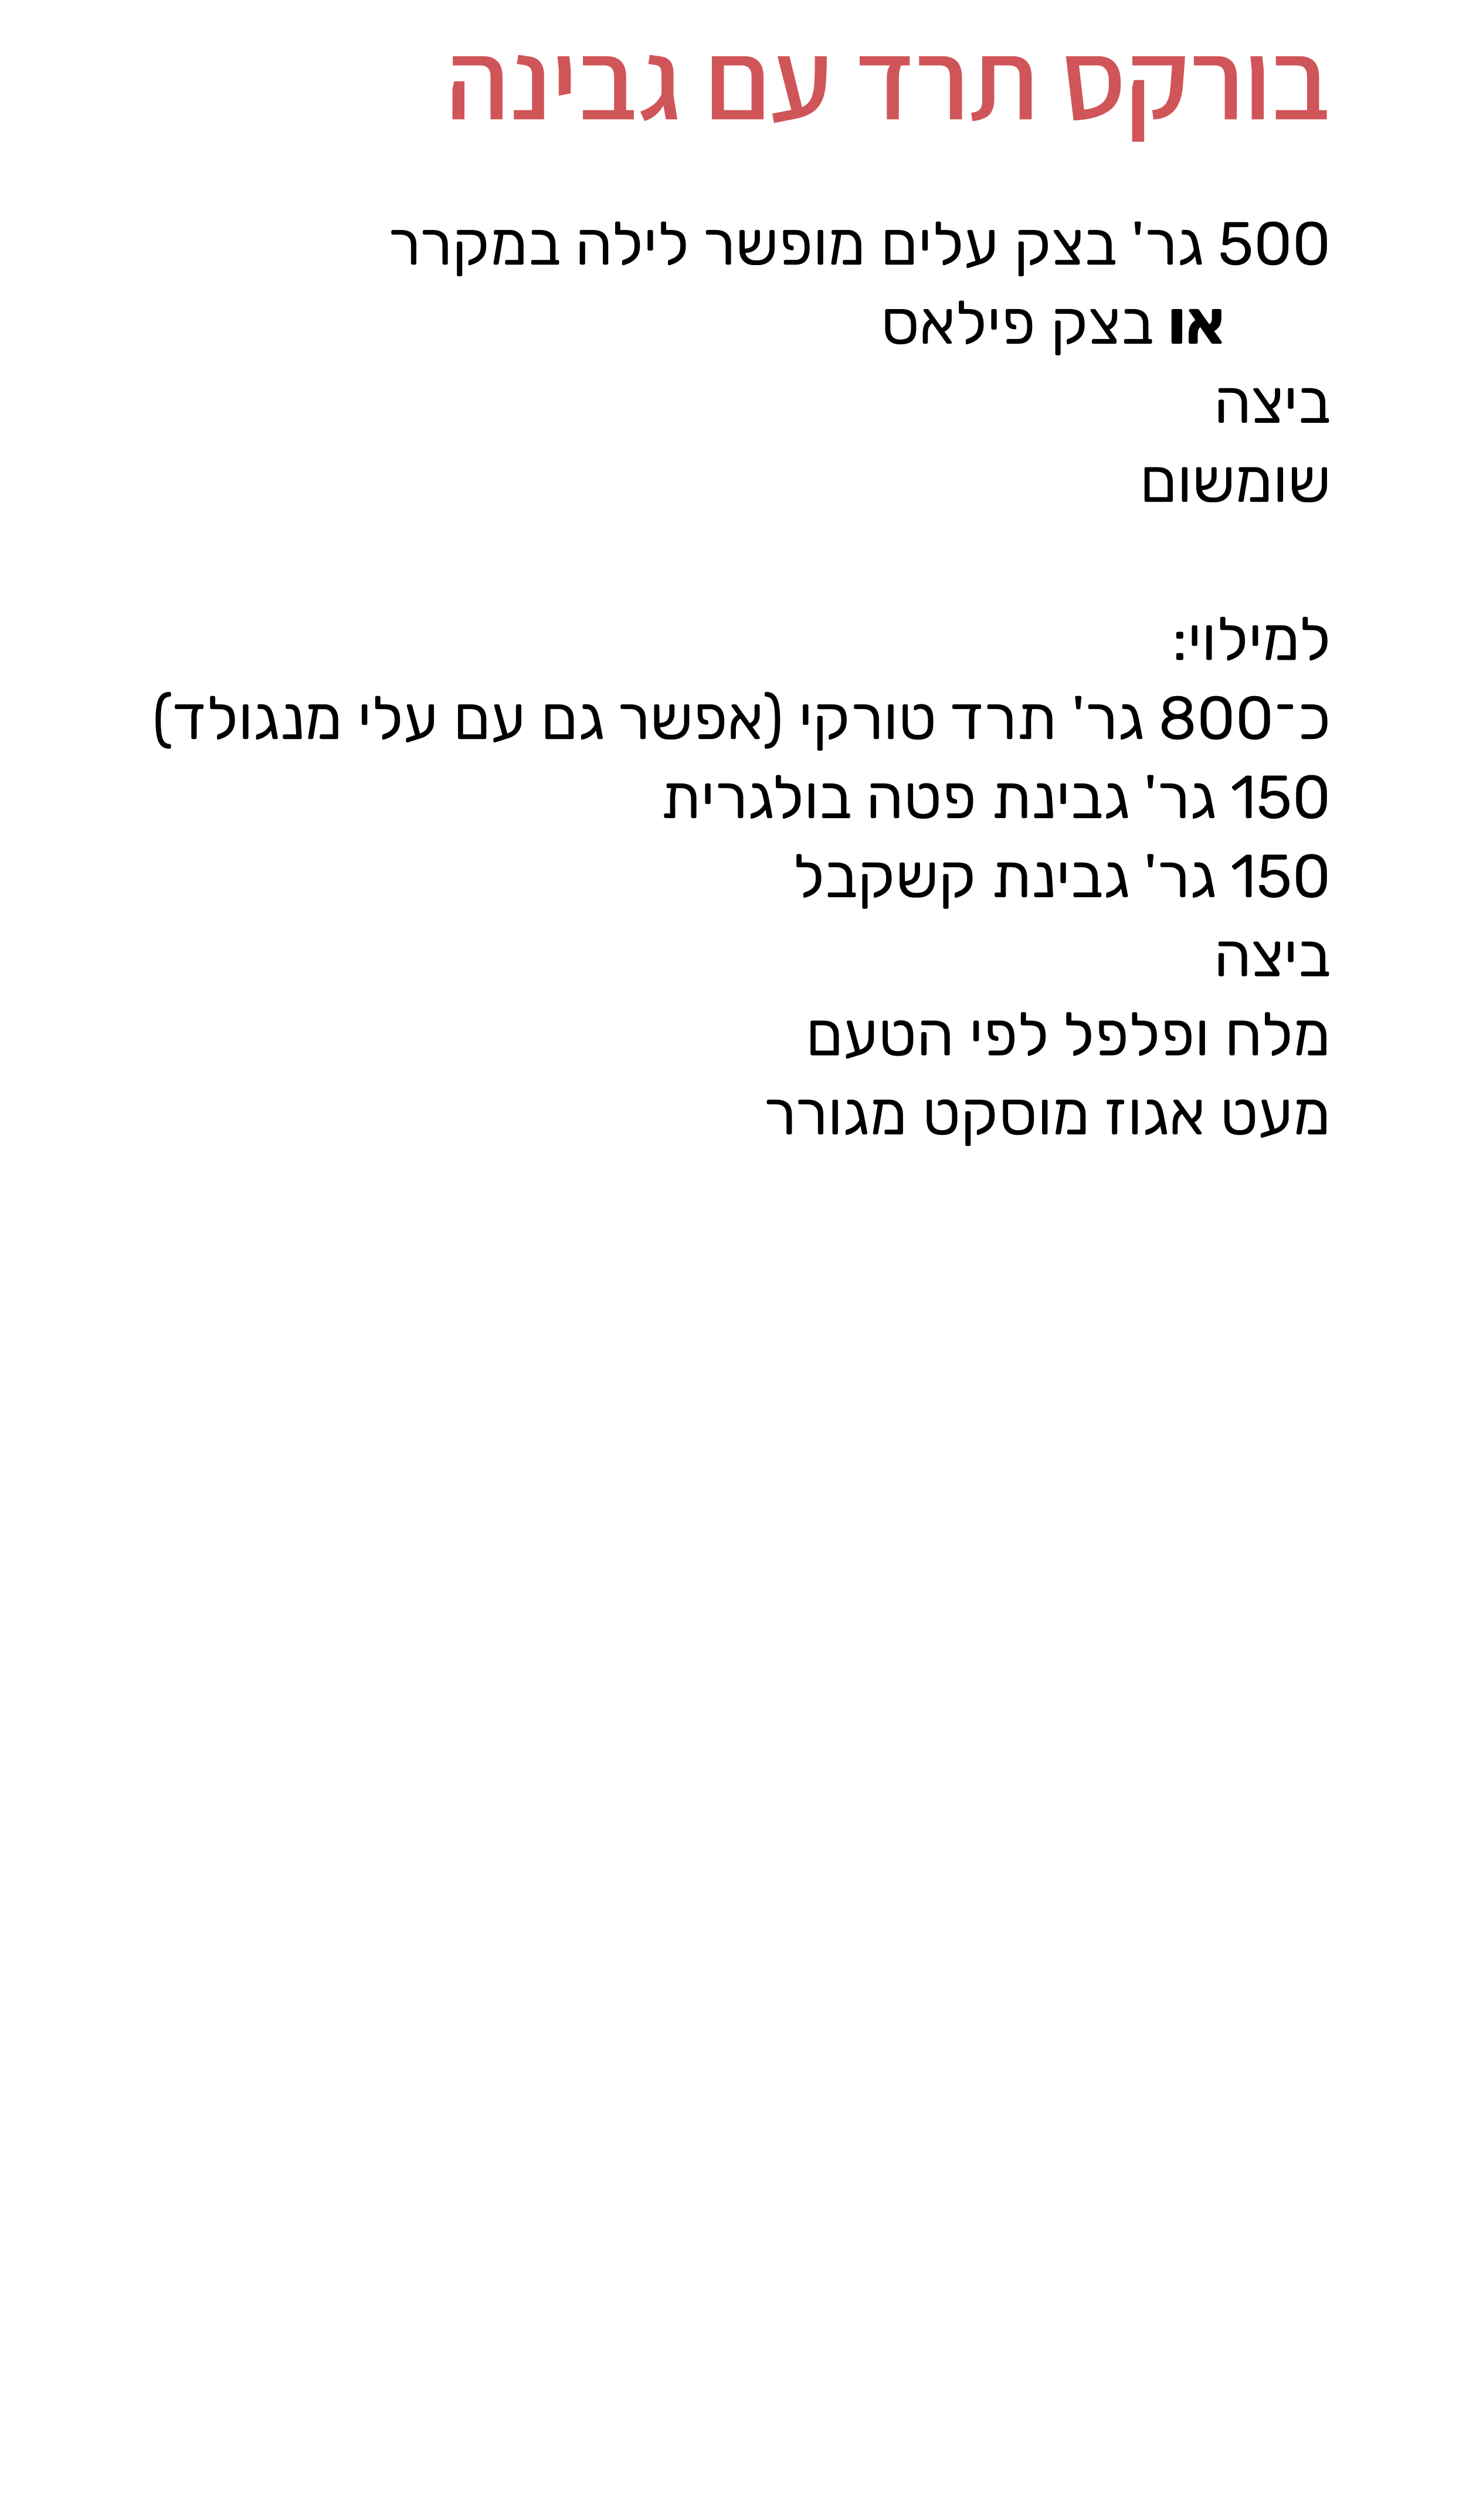 <!-- Generator: Adobe InDesign 14.0 SVG Export Plug-in, SVG Library version: 6.0 build 234 -->
<!DOCTYPE svg PUBLIC "-//W3C//DTD SVG 1.1//EN" "http://www.w3.org/Graphics/SVG/1.1/DTD/svg11.dtd">
<svg version="1.1" xmlns="http://www.w3.org/2000/svg" xmlns:xlink="http://www.w3.org/1999/xlink" x="0%" y="0%" width="100%"
	 height="100%" viewBox="0 0 313.376 534.346" preserveAspectRatio="xMidYMid slice" overflow="visible" xml:space="preserve">
<clipPath id="clp_unq_id_1" fill="none">
	<path shape-rendering="crispEdges" stroke="#000000" d="M0,0h313.376v534.346H0V0"/>
</clipPath>
<g clip-path="url(#clp_unq_id_1)" fill="none">
	<path fill="#D05559" d="M104.851,25.504h2.568v-9c0-1.552-0.36-2.688-1.08-3.408s-1.72-1.08-3-1.08h-6.552v1.968h5.904
		c0.704,0,1.24,0.188,1.608,0.564c0.368,0.376,0.552,0.988,0.552,1.836V25.504z M96.715,25.504h2.568v-8.136h-2.208l-0.36,1.608
		V25.504z M109.843,25.504h6.456v-9.552c0-1.104-0.26-1.988-0.78-2.652c-0.52-0.664-1.26-1.068-2.22-1.212l-2.496-0.36l-0.336,1.944
		l1.632,0.24c0.544,0.08,0.952,0.276,1.224,0.588c0.272,0.312,0.408,0.812,0.408,1.5v7.536h-3.888V25.504z M119.443,20.464
		l2.544-0.48l0.024-1.512v-3.648l-0.312-2.808h-2.544l0.288,2.808V20.464z M133.843,23.536v-7.032c0-1.552-0.36-2.688-1.08-3.408
		c-0.72-0.72-1.72-1.08-3-1.08h-5.16v1.968h4.512c0.704,0,1.24,0.188,1.608,0.564c0.368,0.376,0.552,0.988,0.552,1.836v7.152h-6.672
		v1.968h6.672h4.224v-1.968H133.843z M144.787,25.504l-0.816-5.16v-4.608c0-1.12-0.212-1.976-0.636-2.568
		c-0.424-0.592-1.108-0.96-2.052-1.104l-2.376-0.336l-0.336,1.944l1.512,0.216c0.512,0.08,0.86,0.276,1.044,0.588
		c0.184,0.312,0.276,0.82,0.276,1.524v4.2c-0.432,0.88-1.02,1.612-1.764,2.196c-0.744,0.584-1.668,1.068-2.772,1.452l0.936,2.04
		c0.912-0.32,1.696-0.756,2.352-1.308c0.656-0.552,1.208-1.228,1.656-2.028l0.528,2.952H144.787z M159.138,12.016h-4.392h-2.568
		v13.488h0.6h7.872h2.568v-9c0-1.552-0.36-2.688-1.08-3.408C161.418,12.376,160.418,12.016,159.138,12.016z M154.746,23.536v-9.552
		h3.744c0.704,0,1.24,0.188,1.608,0.564c0.368,0.376,0.552,0.988,0.552,1.836v7.152H154.746z M174.186,12.016v0.936
		c0,2.352-0.048,4.116-0.144,5.292s-0.336,2.148-0.72,2.916s-1.008,1.344-1.872,1.728l-2.688-10.872h-2.568l2.952,11.472
		l-4.056,0.792l0.36,2.016l4.512-0.888c2.112-0.416,3.644-1.132,4.596-2.148c0.952-1.016,1.552-2.336,1.8-3.96
		c0.248-1.624,0.372-4.052,0.372-7.284H174.186z M189.57,25.504h2.568v-8.712c0-1.2,0.176-2.136,0.528-2.808h1.8v-1.968h-10.704
		v1.968h6.48c-0.448,0.624-0.672,1.56-0.672,2.808V25.504z M203.058,25.504h2.568v-9c0-1.552-0.36-2.688-1.08-3.408
		s-1.72-1.08-3-1.08h-5.088v1.968h4.44c0.704,0,1.24,0.188,1.608,0.564c0.368,0.376,0.552,0.988,0.552,1.836V25.504z
		 M207.858,25.888c1.648-0.16,2.84-0.6,3.576-1.32c0.736-0.72,1.104-1.872,1.104-3.456v-7.128h3.264c0.704,0,1.24,0.188,1.608,0.564
		c0.368,0.376,0.552,0.988,0.552,1.836v9.12h2.568v-9c0-1.552-0.36-2.688-1.08-3.408c-0.72-0.72-1.72-1.08-3-1.08h-6.48V21.4
		c0,0.896-0.16,1.544-0.48,1.944c-0.32,0.4-0.944,0.648-1.872,0.744L207.858,25.888z M239.561,17.704l-0.024-0.768
		c-0.048-1.52-0.484-2.72-1.308-3.6c-0.824-0.88-1.98-1.32-3.468-1.32h-6.912l0.24,1.968l1.392,11.76
		c3.232-0.112,5.744-0.788,7.536-2.028C238.809,22.476,239.657,20.472,239.561,17.704z M231.737,23.416l-1.08-9.432h3.912
		c0.768,0,1.368,0.28,1.8,0.84c0.432,0.56,0.648,1.288,0.648,2.184v0.648c0.064,1.936-0.352,3.34-1.248,4.212
		C234.873,22.74,233.529,23.256,231.737,23.416z M246.545,25.528c2-0.064,3.528-0.744,4.584-2.04c1.056-1.296,1.64-3.12,1.752-5.472
		l0.336-4.272l0.096-1.728h-11.256v1.968h8.496l-0.36,4.632c-0.08,1.216-0.284,2.172-0.612,2.868
		c-0.328,0.696-0.76,1.192-1.296,1.488c-0.536,0.296-1.196,0.484-1.98,0.564L246.545,25.528z M242.009,30.304h2.568v-13.2h-2.208
		l-0.36,1.632V30.304z M261.809,25.504h2.568v-9c0-1.552-0.36-2.688-1.08-3.408c-0.72-0.72-1.72-1.08-3-1.08h-5.088v1.968h4.44
		c0.704,0,1.24,0.188,1.608,0.564c0.368,0.376,0.552,0.988,0.552,1.836V25.504z M267.569,25.504h2.568v-10.68l-0.312-2.808h-2.544
		l0.288,2.808V25.504z M281.969,23.536v-7.032c0-1.552-0.36-2.688-1.08-3.408c-0.72-0.72-1.72-1.08-3-1.08h-5.16v1.968h4.512
		c0.704,0,1.24,0.188,1.608,0.564c0.368,0.376,0.552,0.988,0.552,1.836v7.152h-6.672v1.968h6.672h4.224v-1.968H281.969z"/>
	<path fill="#000000" d="M218.555,59.06h-0.533l-0.215-0.078c-0.056-0.052-0.085-0.126-0.085-0.221V51.91l0.085-0.215l0.215-0.084
		h0.533l0.215,0.084l0.084,0.215v6.851l-0.084,0.215L218.555,59.06 M98.503,59.06H97.97l-0.214-0.078
		c-0.056-0.052-0.085-0.126-0.085-0.221V51.91l0.085-0.215l0.214-0.084h0.533l0.214,0.084l0.085,0.215v6.851l-0.085,0.215
		L98.503,59.06 M206.869,57.305l-0.182-0.065l-0.078-0.169v-0.403c0-0.199,0.069-0.321,0.208-0.364l1.703-0.572l-1.69-6.058
		c-0.043-0.147-0.065-0.234-0.065-0.26l0.078-0.182l0.182-0.078h0.598l0.195,0.058l0.104,0.137l1.664,6.032
		c0.684-0.243,1.164-0.585,1.437-1.027c0.273-0.442,0.409-0.996,0.409-1.664v-3.237l0.085-0.214l0.214-0.085h0.546
		c0.095,0,0.169,0.026,0.221,0.078c0.052,0.052,0.078,0.126,0.078,0.221v3.588c0,0.763-0.251,1.45-0.754,2.06
		c-0.503,0.611-1.174,1.042-2.015,1.294l-2.834,0.897L206.869,57.305 M220.401,56.707l-0.163-0.065l-0.071-0.182v-0.572
		c0-0.156,0.095-0.273,0.286-0.351l0.507-0.195c0.598-0.225,1.057-0.55,1.378-0.975c0.321-0.424,0.481-1.048,0.481-1.872
		c0-0.581-0.069-1.038-0.208-1.372c-0.139-0.333-0.366-0.574-0.682-0.721c-0.316-0.147-0.752-0.221-1.307-0.221h-2.6l-0.215-0.084
		l-0.085-0.215V49.44l0.085-0.208l0.215-0.078h2.756c0.797,0,1.428,0.113,1.891,0.338c0.464,0.225,0.8,0.585,1.008,1.079
		c0.208,0.494,0.312,1.153,0.312,1.976c0,1.109-0.273,1.974-0.819,2.593c-0.546,0.62-1.257,1.077-2.132,1.372l-0.546,0.182
		L220.401,56.707 M201.747,56.707l-0.163-0.065l-0.071-0.182v-0.572c0-0.156,0.095-0.273,0.286-0.351l0.507-0.195
		c0.598-0.225,1.057-0.55,1.378-0.975c0.32-0.424,0.481-1.048,0.481-1.872c0-0.581-0.069-1.038-0.208-1.372
		c-0.139-0.333-0.366-0.574-0.682-0.721c-0.316-0.147-0.752-0.221-1.306-0.221h-0.403h-0.039l-1.196-0.013l-0.214-0.078
		l-0.085-0.208v-2.236l0.085-0.215l0.214-0.084h0.52l0.208,0.084l0.078,0.215v1.508h1.001c0.789,0,1.415,0.113,1.878,0.338
		c0.464,0.225,0.799,0.585,1.007,1.079c0.208,0.494,0.312,1.153,0.312,1.976c0,1.109-0.273,1.974-0.819,2.593
		c-0.546,0.62-1.257,1.077-2.132,1.372l-0.546,0.182L201.747,56.707 M143.014,56.707l-0.163-0.065l-0.072-0.182v-0.572
		c0-0.156,0.095-0.273,0.286-0.351l0.507-0.195c0.598-0.225,1.057-0.55,1.378-0.975c0.321-0.424,0.481-1.048,0.481-1.872
		c0-0.581-0.07-1.038-0.208-1.372c-0.139-0.333-0.366-0.574-0.682-0.721c-0.316-0.147-0.752-0.221-1.307-0.221h-0.403h-0.039
		l-1.196-0.013l-0.215-0.078l-0.084-0.208v-2.236l0.084-0.215l0.215-0.084h0.52l0.208,0.084l0.078,0.215v1.508h1.001
		c0.789,0,1.415,0.113,1.879,0.338c0.464,0.225,0.8,0.585,1.008,1.079c0.208,0.494,0.312,1.153,0.312,1.976
		c0,1.109-0.273,1.974-0.819,2.593c-0.546,0.62-1.257,1.077-2.132,1.372l-0.546,0.182L143.014,56.707 M133.212,56.707l-0.163-0.065
		l-0.071-0.182v-0.572c0-0.156,0.095-0.273,0.286-0.351l0.507-0.195c0.598-0.225,1.057-0.55,1.378-0.975
		c0.321-0.424,0.481-1.048,0.481-1.872c0-0.581-0.069-1.038-0.208-1.372c-0.139-0.333-0.366-0.574-0.682-0.721
		c-0.316-0.147-0.752-0.221-1.307-0.221h-0.403h-0.039l-1.196-0.013l-0.214-0.078l-0.085-0.208v-2.236l0.085-0.215l0.214-0.084h0.52
		l0.208,0.084l0.078,0.215v1.508h1.001c0.789,0,1.415,0.113,1.878,0.338c0.464,0.225,0.799,0.585,1.007,1.079
		c0.208,0.494,0.312,1.153,0.312,1.976c0,1.109-0.273,1.974-0.819,2.593c-0.546,0.62-1.257,1.077-2.132,1.372l-0.546,0.182
		L133.212,56.707 M100.349,56.707l-0.163-0.065l-0.071-0.182v-0.572c0-0.156,0.095-0.273,0.286-0.351l0.507-0.195
		c0.598-0.225,1.057-0.55,1.378-0.975c0.321-0.424,0.481-1.048,0.481-1.872c0-0.581-0.069-1.038-0.208-1.372
		c-0.139-0.333-0.366-0.574-0.682-0.721c-0.316-0.147-0.752-0.221-1.307-0.221h-2.6l-0.214-0.084l-0.085-0.215V49.44l0.085-0.208
		l0.214-0.078h2.756c0.797,0,1.428,0.113,1.891,0.338c0.464,0.225,0.8,0.585,1.008,1.079c0.208,0.494,0.312,1.153,0.312,1.976
		c0,1.109-0.273,1.974-0.819,2.593c-0.546,0.62-1.257,1.077-2.132,1.372l-0.546,0.182L100.349,56.707 M252.485,56.694
		c-0.147,0-0.221-0.069-0.221-0.208v-0.611c0-0.147,0.091-0.256,0.273-0.325c0.026-0.009,0.197-0.067,0.514-0.176
		c0.316-0.108,0.6-0.245,0.851-0.409c0.26-0.165,0.516-0.392,0.767-0.682c0.251-0.29,0.429-0.566,0.533-0.825l-0.234-1.17
		c-0.104-0.511-0.214-0.916-0.331-1.216c-0.117-0.299-0.275-0.526-0.474-0.682c-0.199-0.156-0.459-0.234-0.78-0.234h-0.481
		l-0.215-0.078l-0.084-0.208v-0.442l0.084-0.215l0.215-0.084h0.481c0.554,0,1.01,0.113,1.365,0.338
		c0.355,0.226,0.639,0.561,0.851,1.008c0.212,0.447,0.392,1.029,0.54,1.748l0.78,4.056v0.052l-0.084,0.176l-0.201,0.072h-0.572
		c-0.165,0-0.265-0.1-0.299-0.299l-0.299-1.521c-0.321,0.494-0.689,0.88-1.105,1.157c-0.321,0.217-0.62,0.384-0.897,0.501
		c-0.277,0.117-0.572,0.206-0.884,0.266L252.485,56.694 M162.124,56.657c-0.039,0-0.078,0-0.118-0.001h-0.962
		c-0.563,0-1.071-0.13-1.521-0.39c-0.451-0.26-0.804-0.626-1.059-1.099c-0.256-0.472-0.383-1.016-0.383-1.631v-4.082
		c0-0.095,0.028-0.169,0.085-0.221l0.214-0.078h0.507l0.214,0.085l0.085,0.214l0.039,3.692c0.789-0.06,1.337-0.273,1.645-0.637
		c0.308-0.364,0.461-0.84,0.461-1.43v-1.625l0.085-0.214l0.214-0.085h0.507l0.215,0.085l0.084,0.214v1.677
		c0,0.832-0.264,1.517-0.793,2.054c-0.529,0.537-1.304,0.832-2.327,0.884c0.138,0.503,0.396,0.89,0.773,1.164
		c0.377,0.273,0.83,0.409,1.359,0.409h0.416c0.015,0,0.029,0,0.044,0c0.802,0,1.429-0.238,1.88-0.715
		c0.459-0.485,0.689-1.131,0.689-1.937v-3.536l0.085-0.214l0.215-0.085h0.507l0.214,0.085l0.085,0.214v3.614
		c0,0.728-0.15,1.367-0.449,1.918c-0.299,0.55-0.719,0.971-1.261,1.261C163.361,56.52,162.778,56.657,162.124,56.657
		 M250.392,56.577h-0.546l-0.214-0.085l-0.085-0.215v-3.887c0-1.491-0.745-2.236-2.236-2.236h-1.677l-0.215-0.078l-0.084-0.208
		v-0.416l0.084-0.214l0.215-0.085h1.755c2.201,0,3.302,1.057,3.302,3.172v3.952l-0.085,0.215L250.392,56.577 M238.12,56.577h-5.408
		l-0.208-0.085l-0.078-0.215v-0.416l0.078-0.214l0.208-0.085h3.757v-3.172c0-1.482-0.745-2.223-2.236-2.223h-1.391l-0.208-0.084
		l-0.078-0.215v-0.416l0.078-0.214l0.208-0.085h1.456c2.219,0,3.328,1.062,3.328,3.185v3.224h0.494l0.208,0.085l0.078,0.214v0.416
		l-0.078,0.215L238.12,56.577 M230.528,56.577h-4.68l-0.214-0.085l-0.085-0.215v-0.429l0.085-0.208l0.214-0.078h3.536l-4.069-5.902
		c-0.07-0.112-0.104-0.195-0.104-0.247l0.085-0.182l0.201-0.078h0.572c0.139,0,0.255,0.069,0.351,0.208l2.327,3.354
		c0.737-0.346,1.105-1.057,1.105-2.132v-1.131c0-0.095,0.028-0.169,0.084-0.221l0.215-0.078h0.507l0.214,0.085l0.085,0.214v1.274
		c0,0.668-0.139,1.239-0.416,1.716c-0.277,0.477-0.685,0.841-1.222,1.092l1.352,1.95c0.104,0.13,0.156,0.26,0.156,0.39v0.403
		l-0.084,0.215L230.528,56.577 M195,56.577h-5.447l-0.215-0.085l-0.084-0.215v-6.825c0-0.095,0.028-0.169,0.084-0.221l0.215-0.078
		h2.457c1.109,0,1.935,0.264,2.477,0.793c0.542,0.529,0.813,1.322,0.813,2.379v3.952l-0.085,0.215L195,56.577 M190.333,50.155v5.408
		h3.848v-3.172c0-1.491-0.745-2.236-2.236-2.236H190.333 M183.807,56.577h-3.354l-0.208-0.085l-0.078-0.215v-0.416l0.078-0.214
		l0.208-0.085h2.509v-3.159c0-0.659-0.167-1.194-0.5-1.605c-0.334-0.412-0.756-0.618-1.268-0.618h-1.378l-1.001,6.084l-0.11,0.221
		l-0.215,0.091h-0.546l-0.202-0.091l-0.058-0.221l1.04-6.084h-0.663l-0.214-0.084l-0.085-0.215v-0.429l0.085-0.214l0.214-0.085
		h3.263c0.537,0,1.016,0.128,1.437,0.384c0.42,0.256,0.749,0.622,0.988,1.099c0.238,0.477,0.357,1.04,0.357,1.69v3.952l-0.084,0.215
		L183.807,56.577 M175.669,56.577h-0.572l-0.214-0.085l-0.085-0.215v-6.825c0-0.095,0.028-0.169,0.085-0.221l0.214-0.078h0.572
		l0.215,0.085l0.084,0.214v6.825l-0.084,0.215L175.669,56.577 M170.093,56.577h-2.236l-0.215-0.085l-0.085-0.215v-0.429l0.085-0.214
		l0.215-0.085h2.171c0.606,0,1.075-0.195,1.404-0.585c0.329-0.39,0.507-0.94,0.533-1.651c0.009-0.087,0.013-0.238,0.013-0.455
		c0-0.208-0.004-0.355-0.013-0.442c-0.017-0.711-0.193-1.261-0.527-1.651c-0.334-0.39-0.804-0.585-1.41-0.585h-1.599v1.04
		c0,0.347,0.039,0.62,0.117,0.819c0.078,0.199,0.212,0.325,0.403,0.377l0.494,0.13l0.163,0.136c0.039,0.074,0.058,0.163,0.058,0.266
		v0.299c0,0.095-0.048,0.165-0.143,0.208c-0.068,0.031-0.14,0.046-0.217,0.046c-0.031,0-0.063-0.003-0.095-0.008l-0.507-0.104
		c-0.867-0.191-1.3-0.927-1.3-2.21v-1.729c0-0.095,0.028-0.169,0.085-0.221l0.214-0.078h2.392c0.953,0,1.677,0.277,2.171,0.832
		c0.494,0.555,0.758,1.348,0.793,2.379c0.009,0.087,0.013,0.251,0.013,0.494c0,0.251-0.004,0.42-0.013,0.507
		c-0.035,1.031-0.299,1.824-0.793,2.379C171.77,56.3,171.046,56.577,170.093,56.577 M155.962,56.577h-0.546l-0.215-0.085
		l-0.084-0.215v-3.887c0-1.491-0.745-2.236-2.236-2.236h-1.677l-0.215-0.078l-0.085-0.208v-0.416l0.085-0.214l0.215-0.085h1.755
		c2.201,0,3.302,1.057,3.302,3.172v3.952l-0.085,0.215L155.962,56.577 M129.715,56.577h-0.546l-0.214-0.085l-0.085-0.215v-3.887
		c0-1.491-0.741-2.236-2.223-2.236h-2.418l-0.215-0.078l-0.084-0.208v-0.416c0-0.095,0.028-0.169,0.084-0.221l0.215-0.078h2.483
		c2.201,0,3.302,1.066,3.302,3.198v3.926l-0.084,0.215L129.715,56.577 M124.775,56.577h-0.546l-0.215-0.085l-0.084-0.215V51.91
		l0.084-0.215l0.215-0.084h0.546l0.214,0.084l0.085,0.215v4.368l-0.085,0.215L124.775,56.577 M119.237,56.577h-5.408l-0.208-0.085
		l-0.078-0.215v-0.416l0.078-0.214l0.208-0.085h3.757v-3.172c0-1.482-0.745-2.223-2.236-2.223h-1.391l-0.208-0.084l-0.078-0.215
		v-0.416l0.078-0.214l0.208-0.085h1.456c2.219,0,3.328,1.062,3.328,3.185v3.224h0.494l0.208,0.085l0.078,0.214v0.416l-0.078,0.215
		L119.237,56.577 M111.607,56.577h-3.354l-0.208-0.085l-0.078-0.215v-0.416l0.078-0.214l0.208-0.085h2.509v-3.159
		c0-0.659-0.167-1.194-0.501-1.605c-0.334-0.412-0.756-0.618-1.267-0.618h-1.378l-1.001,6.084l-0.111,0.221l-0.214,0.091h-0.546
		l-0.201-0.091l-0.058-0.221l1.04-6.084h-0.663l-0.215-0.084l-0.084-0.215v-0.429l0.084-0.214l0.215-0.085h3.263
		c0.537,0,1.016,0.128,1.437,0.384c0.42,0.256,0.75,0.622,0.988,1.099c0.238,0.477,0.358,1.04,0.358,1.69v3.952l-0.085,0.215
		L111.607,56.577 M95.422,56.577h-0.546l-0.214-0.085l-0.085-0.215v-3.887c0-1.491-0.745-2.236-2.236-2.236h-1.677l-0.215-0.078
		l-0.084-0.208v-0.416l0.084-0.214l0.215-0.085h1.755c2.201,0,3.302,1.057,3.302,3.172v3.952l-0.085,0.215L95.422,56.577
		 M88.701,56.577h-0.546l-0.215-0.085l-0.085-0.215v-3.887c0-1.491-0.745-2.236-2.236-2.236h-1.677l-0.214-0.078l-0.085-0.208
		v-0.416l0.085-0.214l0.214-0.085h1.755c2.201,0,3.302,1.057,3.302,3.172v3.952l-0.085,0.215L88.701,56.577 M198.029,53.561h-0.572
		l-0.214-0.085l-0.085-0.214v-3.809c0-0.095,0.028-0.169,0.085-0.221l0.214-0.078h0.572l0.215,0.085l0.084,0.214v3.809l-0.084,0.214
		L198.029,53.561 M139.296,53.561h-0.572l-0.214-0.085l-0.085-0.214v-3.809c0-0.095,0.028-0.169,0.085-0.221l0.214-0.078h0.572
		l0.215,0.085l0.085,0.214v3.809l-0.085,0.214L139.296,53.561 M243.398,50.194h-0.377c-0.156,0-0.243-0.095-0.26-0.286l-0.221-2.262
		v-0.052l0.071-0.182l0.189-0.065h0.819l0.201,0.084l0.059,0.215l-0.221,2.262C243.641,50.099,243.554,50.194,243.398,50.194"/>
	<path fill="#000000" d="M280.344,56.707c-1.118,0-1.935-0.327-2.451-0.981c-0.516-0.654-0.791-1.51-0.825-2.568l-0.013-1.118
		l0.013-1.157c0.026-1.048,0.301-1.9,0.825-2.554c0.524-0.654,1.341-0.981,2.451-0.981c1.118,0,1.939,0.327,2.463,0.981
		c0.524,0.654,0.8,1.506,0.826,2.554c0.009,0.243,0.013,0.629,0.013,1.157c0,0.511-0.004,0.884-0.013,1.118
		c-0.035,1.058-0.31,1.913-0.826,2.568C282.291,56.38,281.47,56.707,280.344,56.707 M280.344,48.413
		c-0.659,0-1.157,0.223-1.495,0.669c-0.338,0.447-0.516,1.068-0.533,1.866l-0.013,1.066l0.013,1.079
		c0.017,0.806,0.195,1.43,0.533,1.872c0.338,0.442,0.836,0.663,1.495,0.663c0.667,0,1.17-0.221,1.508-0.663
		c0.338-0.442,0.516-1.066,0.533-1.872c0.009-0.251,0.013-0.611,0.013-1.079c0-0.476-0.004-0.832-0.013-1.066
		c-0.018-0.797-0.197-1.419-0.539-1.866C281.503,48.636,281.002,48.413,280.344,48.413 M272.115,56.707
		c-1.118,0-1.935-0.327-2.451-0.981c-0.516-0.654-0.791-1.51-0.825-2.568l-0.013-1.118l0.013-1.157
		c0.026-1.048,0.301-1.9,0.825-2.554c0.524-0.654,1.341-0.981,2.451-0.981c1.118,0,1.939,0.327,2.464,0.981
		c0.524,0.654,0.799,1.506,0.825,2.554c0.009,0.243,0.013,0.629,0.013,1.157c0,0.511-0.004,0.884-0.013,1.118
		c-0.035,1.058-0.31,1.913-0.825,2.568C274.062,56.38,273.241,56.707,272.115,56.707 M272.115,48.413
		c-0.659,0-1.157,0.223-1.495,0.669c-0.338,0.447-0.516,1.068-0.533,1.866l-0.013,1.066l0.013,1.079
		c0.017,0.806,0.195,1.43,0.533,1.872c0.338,0.442,0.836,0.663,1.495,0.663c0.667,0,1.17-0.221,1.508-0.663
		c0.338-0.442,0.516-1.066,0.533-1.872c0.009-0.251,0.013-0.611,0.013-1.079c0-0.476-0.004-0.832-0.013-1.066
		c-0.017-0.797-0.197-1.419-0.539-1.866C273.274,48.636,272.773,48.413,272.115,48.413 M264.094,56.707
		c-0.65,0-1.214-0.117-1.69-0.351c-0.477-0.234-0.841-0.539-1.092-0.916c-0.251-0.377-0.386-0.782-0.403-1.216v-0.026l0.078-0.169
		l0.182-0.065h0.637c0.182,0,0.299,0.095,0.351,0.286c0.13,0.468,0.37,0.817,0.721,1.046c0.351,0.23,0.756,0.344,1.216,0.344
		c0.589,0,1.079-0.18,1.469-0.539c0.39-0.359,0.585-0.856,0.585-1.488c0-0.581-0.195-1.042-0.585-1.384
		c-0.39-0.342-0.88-0.514-1.469-0.514c-0.312,0-0.563,0.039-0.754,0.117c-0.191,0.078-0.386,0.191-0.585,0.338
		c-0.113,0.087-0.206,0.15-0.279,0.189l-0.241,0.058h-0.624l-0.208-0.085l-0.078-0.201l0.403-4.329
		c0.026-0.217,0.134-0.325,0.325-0.325h4.498c0.095,0,0.169,0.026,0.221,0.078c0.052,0.052,0.078,0.126,0.078,0.221v0.481
		l-0.085,0.208l-0.214,0.078h-3.744l-0.234,2.613c0.416-0.295,0.975-0.442,1.677-0.442c0.581,0,1.109,0.115,1.586,0.344
		c0.477,0.23,0.856,0.566,1.138,1.008c0.282,0.442,0.422,0.966,0.422,1.573c0,0.642-0.141,1.194-0.422,1.658
		c-0.282,0.464-0.672,0.815-1.17,1.053C265.305,56.588,264.735,56.707,264.094,56.707"/>
	<path fill="#000000" d="M226.415,75.96h-0.533l-0.215-0.078c-0.056-0.052-0.084-0.126-0.084-0.221V68.81l0.084-0.215l0.215-0.084
		h0.533l0.215,0.084l0.084,0.215v6.851l-0.084,0.215L226.415,75.96 M228.261,73.607l-0.163-0.065l-0.071-0.182v-0.572
		c0-0.156,0.095-0.273,0.286-0.351l0.507-0.195c0.598-0.225,1.057-0.55,1.378-0.975c0.321-0.425,0.481-1.049,0.481-1.872
		c0-0.581-0.069-1.038-0.208-1.372c-0.139-0.333-0.366-0.574-0.682-0.721c-0.316-0.147-0.752-0.221-1.307-0.221h-2.6l-0.215-0.085
		l-0.084-0.215V66.34l0.084-0.208l0.215-0.078h2.756c0.797,0,1.428,0.113,1.892,0.338c0.464,0.225,0.799,0.585,1.007,1.079
		s0.312,1.153,0.312,1.976c0,1.109-0.273,1.974-0.819,2.593c-0.546,0.62-1.257,1.077-2.132,1.372l-0.546,0.182L228.261,73.607
		 M206.682,73.607l-0.163-0.065l-0.072-0.182v-0.572c0-0.156,0.095-0.273,0.286-0.351l0.507-0.195
		c0.598-0.225,1.057-0.55,1.378-0.975c0.321-0.425,0.481-1.049,0.481-1.872c0-0.581-0.07-1.038-0.208-1.372
		c-0.139-0.333-0.366-0.574-0.682-0.721c-0.316-0.147-0.752-0.221-1.307-0.221h-0.403h-0.039l-1.196-0.013l-0.215-0.078
		l-0.085-0.208v-2.236l0.085-0.215l0.215-0.084h0.52l0.208,0.084l0.078,0.215v1.508h1.001c0.789,0,1.415,0.113,1.879,0.338
		c0.464,0.225,0.8,0.585,1.008,1.079s0.312,1.153,0.312,1.976c0,1.109-0.273,1.974-0.819,2.593c-0.546,0.62-1.257,1.077-2.132,1.372
		l-0.546,0.182L206.682,73.607 M192.421,73.607c-1.066,0-1.866-0.279-2.399-0.838c-0.533-0.559-0.799-1.363-0.799-2.411v-4.004
		c0-0.095,0.028-0.169,0.084-0.221l0.215-0.078h3.12c1.118,0,1.919,0.251,2.405,0.754c0.485,0.503,0.749,1.274,0.793,2.314
		c0.009,0.087,0.013,0.321,0.013,0.702c0,0.382-0.004,0.615-0.013,0.702c-0.026,1.031-0.308,1.803-0.845,2.314
		C194.457,73.352,193.599,73.607,192.421,73.607 M190.314,67.055v3.302c0,0.719,0.176,1.27,0.527,1.651
		c0.351,0.382,0.873,0.572,1.566,0.572c0.815,0,1.4-0.171,1.755-0.514c0.355-0.342,0.541-0.878,0.559-1.605
		c0.009-0.087,0.013-0.299,0.013-0.637c0-0.338-0.004-0.55-0.013-0.637c-0.018-0.693-0.214-1.222-0.592-1.586
		c-0.377-0.364-0.895-0.546-1.553-0.546H190.314 M245.98,73.477h-5.408l-0.208-0.085l-0.078-0.215v-0.416l0.078-0.215l0.208-0.085
		h3.757v-3.172c0-1.482-0.745-2.223-2.236-2.223h-1.391l-0.208-0.084l-0.078-0.215v-0.416l0.078-0.214l0.208-0.085h1.456
		c2.219,0,3.328,1.062,3.328,3.185v3.224h0.494l0.208,0.085l0.078,0.215v0.416l-0.078,0.215L245.98,73.477 M238.388,73.477h-4.68
		l-0.214-0.085l-0.085-0.215v-0.429l0.085-0.208l0.214-0.078h3.536l-4.069-5.902c-0.07-0.112-0.104-0.195-0.104-0.247l0.085-0.182
		l0.201-0.078h0.572c0.139,0,0.256,0.069,0.351,0.208l2.327,3.354c0.737-0.346,1.105-1.057,1.105-2.132v-1.131
		c0-0.095,0.028-0.169,0.084-0.221l0.215-0.078h0.507l0.215,0.085l0.084,0.214v1.274c0,0.668-0.139,1.239-0.416,1.716
		c-0.277,0.477-0.685,0.841-1.222,1.092l1.352,1.95c0.104,0.13,0.156,0.26,0.156,0.39v0.403l-0.084,0.215L238.388,73.477
		 M217.679,73.477h-2.236l-0.214-0.085l-0.085-0.215v-0.429l0.085-0.214l0.214-0.085h2.171c0.607,0,1.075-0.195,1.404-0.585
		c0.329-0.39,0.507-0.94,0.533-1.651c0.009-0.087,0.013-0.238,0.013-0.455c0-0.208-0.004-0.355-0.013-0.442
		c-0.017-0.711-0.193-1.261-0.527-1.651c-0.334-0.39-0.804-0.585-1.41-0.585h-1.599v1.04c0,0.347,0.039,0.62,0.117,0.819
		c0.078,0.199,0.212,0.325,0.403,0.377l0.494,0.13l0.162,0.136c0.039,0.074,0.059,0.163,0.059,0.267v0.299
		c0,0.095-0.048,0.165-0.143,0.208c-0.068,0.031-0.14,0.046-0.217,0.046c-0.031,0-0.063-0.003-0.095-0.008l-0.507-0.104
		c-0.867-0.191-1.3-0.927-1.3-2.21v-1.729c0-0.095,0.028-0.169,0.085-0.221l0.214-0.078h2.392c0.953,0,1.677,0.277,2.171,0.832
		c0.494,0.555,0.758,1.348,0.793,2.379c0.008,0.087,0.013,0.251,0.013,0.494c0,0.251-0.005,0.421-0.013,0.507
		c-0.035,1.031-0.299,1.824-0.793,2.379C219.356,73.2,218.632,73.477,217.679,73.477 M203.211,73.477h-0.585
		c-0.113,0-0.2-0.033-0.26-0.098l-0.104-0.11l-2.964-4.173c-0.373,0.269-0.626,0.587-0.761,0.956
		c-0.134,0.368-0.201,0.773-0.201,1.216v1.911l-0.085,0.215l-0.214,0.085h-0.481l-0.214-0.085l-0.085-0.215v-1.963
		c0-0.641,0.098-1.2,0.293-1.677c0.195-0.476,0.578-0.905,1.15-1.287l-1.209-1.69c-0.061-0.095-0.091-0.178-0.091-0.247l0.078-0.182
		l0.182-0.078h0.572c0.138,0,0.26,0.074,0.364,0.221l2.73,3.809c0.312-0.182,0.539-0.373,0.682-0.572
		c0.143-0.199,0.232-0.396,0.267-0.592c0.035-0.195,0.052-0.449,0.052-0.76v-1.807l0.085-0.214l0.215-0.085h0.507l0.214,0.085
		l0.085,0.214v1.859c0,0.59-0.102,1.094-0.306,1.515c-0.204,0.421-0.613,0.813-1.229,1.176l1.482,2.067l0.091,0.247l-0.078,0.182
		L203.211,73.477 M212.765,70.461h-0.572l-0.215-0.085l-0.084-0.214v-3.809c0-0.095,0.028-0.169,0.084-0.221l0.215-0.078h0.572
		l0.214,0.085l0.085,0.214v3.809l-0.085,0.214L212.765,70.461"/>
	<path fill="#000000" d="M260.916,73.477h-1.599c-0.165,0-0.282-0.041-0.351-0.124l-0.117-0.136l-2.275-3.289
		c-0.226,0.208-0.373,0.446-0.442,0.715c-0.07,0.269-0.104,0.555-0.104,0.858v1.625c0,0.104-0.032,0.188-0.098,0.253
		c-0.065,0.065-0.145,0.098-0.24,0.098h-1.274l-0.228-0.104c-0.065-0.069-0.098-0.152-0.098-0.247v-1.612
		c0-0.737,0.1-1.334,0.299-1.794c0.199-0.459,0.576-0.892,1.131-1.3l-1.326-1.911l-0.065-0.182l0.084-0.188l0.188-0.085h1.534
		c0.121,0,0.215,0.026,0.28,0.078l0.188,0.208l2.093,2.964c0.243-0.173,0.396-0.364,0.462-0.572
		c0.065-0.208,0.098-0.455,0.098-0.741v-1.586c0-0.104,0.03-0.188,0.091-0.253c0.061-0.065,0.139-0.098,0.234-0.098h1.365
		c0.095,0,0.176,0.035,0.241,0.104c0.065,0.069,0.098,0.152,0.098,0.247v1.638c0,0.555-0.111,1.059-0.332,1.515
		c-0.221,0.455-0.622,0.865-1.202,1.229l1.586,2.236l0.052,0.182l-0.078,0.188L260.916,73.477 M252.389,73.477h-1.625
		c-0.096,0-0.176-0.03-0.241-0.091c-0.065-0.06-0.098-0.138-0.098-0.234v-6.773c0-0.095,0.033-0.173,0.098-0.234
		c0.065-0.06,0.145-0.091,0.241-0.091h1.625c0.095,0,0.173,0.031,0.234,0.091c0.061,0.061,0.091,0.139,0.091,0.234v6.773
		l-0.091,0.228C252.562,73.445,252.484,73.477,252.389,73.477"/>
	<path fill="#000000" d="M283.802,90.377h-5.408l-0.208-0.085l-0.078-0.214v-0.416l0.078-0.215l0.208-0.085h3.757v-3.172
		c0-1.482-0.745-2.223-2.236-2.223h-1.391l-0.208-0.084l-0.078-0.215v-0.416l0.078-0.214l0.208-0.085h1.456
		c2.219,0,3.328,1.062,3.328,3.185v3.224h0.494l0.208,0.085l0.078,0.215v0.416l-0.078,0.214L283.802,90.377 M273.207,90.377h-4.68
		l-0.215-0.085l-0.085-0.214v-0.429l0.085-0.208l0.215-0.078h3.536l-4.069-5.902c-0.069-0.112-0.104-0.195-0.104-0.247l0.084-0.182
		l0.202-0.078h0.572c0.138,0,0.255,0.07,0.351,0.208l2.327,3.354c0.737-0.346,1.105-1.057,1.105-2.132v-1.131
		c0-0.095,0.028-0.169,0.085-0.221l0.214-0.078h0.507l0.215,0.085l0.084,0.214v1.274c0,0.668-0.139,1.239-0.416,1.716
		c-0.278,0.477-0.685,0.841-1.222,1.092l1.352,1.95c0.104,0.13,0.156,0.26,0.156,0.39v0.403l-0.085,0.214L273.207,90.377
		 M266.265,90.377h-0.546l-0.214-0.085l-0.085-0.214v-3.887c0-1.491-0.741-2.236-2.223-2.236h-2.418l-0.215-0.078l-0.085-0.208
		v-0.416c0-0.095,0.028-0.169,0.085-0.221l0.215-0.078h2.483c2.201,0,3.302,1.066,3.302,3.198v3.926l-0.084,0.214L266.265,90.377
		 M261.325,90.377h-0.546l-0.215-0.085l-0.085-0.214V85.71l0.085-0.215l0.215-0.084h0.546l0.215,0.084l0.085,0.215v4.368
		l-0.085,0.214L261.325,90.377 M276.197,87.361h-0.572l-0.215-0.084l-0.085-0.215v-3.809c0-0.095,0.028-0.169,0.085-0.221
		l0.215-0.078h0.572l0.214,0.085l0.085,0.214v3.809l-0.085,0.215L276.197,87.361"/>
	<path fill="#000000" d="M280.201,107.357c-0.039,0-0.078,0-0.118-0.001h-0.962c-0.563,0-1.07-0.13-1.521-0.39
		c-0.451-0.26-0.804-0.626-1.06-1.099c-0.256-0.472-0.384-1.016-0.384-1.631v-4.082c0-0.095,0.028-0.169,0.085-0.221l0.214-0.078
		h0.507l0.214,0.085l0.085,0.214l0.039,3.692c0.789-0.061,1.337-0.273,1.645-0.637c0.308-0.364,0.462-0.841,0.462-1.43v-1.625
		l0.085-0.214l0.214-0.085h0.507l0.215,0.085l0.085,0.214v1.677c0,0.832-0.264,1.517-0.793,2.054
		c-0.529,0.537-1.304,0.832-2.327,0.884c0.138,0.503,0.396,0.891,0.773,1.164c0.377,0.273,0.83,0.41,1.359,0.41h0.416
		c0.015,0,0.029,0,0.043,0c0.802,0,1.429-0.238,1.881-0.715c0.459-0.485,0.689-1.131,0.689-1.937v-3.536l0.085-0.214l0.215-0.085
		h0.507l0.214,0.085l0.085,0.214v3.614c0,0.728-0.15,1.367-0.449,1.918c-0.299,0.55-0.719,0.971-1.261,1.261
		C281.438,107.22,280.855,107.357,280.201,107.357 M259.753,107.357c-0.039,0-0.078,0-0.118-0.001h-0.962
		c-0.563,0-1.07-0.13-1.521-0.39c-0.451-0.26-0.804-0.626-1.06-1.099c-0.256-0.472-0.383-1.016-0.383-1.631v-4.082
		c0-0.095,0.028-0.169,0.085-0.221l0.215-0.078h0.507l0.214,0.085l0.085,0.214l0.039,3.692c0.789-0.061,1.337-0.273,1.645-0.637
		c0.308-0.364,0.461-0.841,0.461-1.43v-1.625l0.085-0.214l0.214-0.085h0.507l0.215,0.085l0.085,0.214v1.677
		c0,0.832-0.264,1.517-0.793,2.054c-0.529,0.537-1.305,0.832-2.327,0.884c0.138,0.503,0.396,0.891,0.773,1.164
		c0.377,0.273,0.83,0.41,1.359,0.41h0.416c0.015,0,0.029,0,0.043,0c0.802,0,1.429-0.238,1.881-0.715
		c0.459-0.485,0.689-1.131,0.689-1.937v-3.536l0.085-0.214l0.215-0.085h0.507l0.214,0.085l0.085,0.214v3.614
		c0,0.728-0.15,1.367-0.449,1.918c-0.299,0.55-0.719,0.971-1.261,1.261C260.989,107.22,260.407,107.357,259.753,107.357
		 M273.974,107.277h-0.572l-0.215-0.085l-0.084-0.214v-6.825c0-0.095,0.028-0.169,0.084-0.221l0.215-0.078h0.572l0.214,0.085
		l0.085,0.214v6.825l-0.085,0.214L273.974,107.277 M270.854,107.277H267.5l-0.208-0.085l-0.078-0.214v-0.416l0.078-0.215
		l0.208-0.084h2.509v-3.159c0-0.659-0.167-1.194-0.5-1.605c-0.334-0.412-0.756-0.617-1.268-0.617h-1.378l-1.001,6.084l-0.11,0.221
		l-0.215,0.091h-0.546l-0.202-0.091l-0.058-0.221l1.04-6.084h-0.663l-0.214-0.085l-0.085-0.214v-0.429l0.085-0.214l0.214-0.085
		h3.263c0.537,0,1.016,0.128,1.437,0.384c0.42,0.256,0.75,0.622,0.988,1.099c0.238,0.477,0.358,1.04,0.358,1.69v3.952l-0.085,0.214
		L270.854,107.277 M253.525,107.277h-0.572l-0.215-0.085l-0.084-0.214v-6.825c0-0.095,0.028-0.169,0.084-0.221l0.215-0.078h0.572
		l0.215,0.085l0.084,0.214v6.825l-0.084,0.214L253.525,107.277 M250.405,107.277h-5.447l-0.214-0.085l-0.085-0.214v-6.825
		c0-0.095,0.028-0.169,0.085-0.221l0.214-0.078h2.457c1.109,0,1.935,0.264,2.476,0.793c0.542,0.529,0.813,1.322,0.813,2.379v3.952
		l-0.084,0.214L250.405,107.277 M245.738,100.855v5.408h3.848v-3.172c0-1.491-0.745-2.236-2.236-2.236H245.738"/>
	<path fill="#000000" d="M280.175,141.207l-0.163-0.065l-0.071-0.182v-0.572c0-0.156,0.095-0.273,0.286-0.351l0.507-0.195
		c0.598-0.225,1.057-0.55,1.378-0.975c0.32-0.425,0.481-1.049,0.481-1.872c0-0.581-0.069-1.038-0.208-1.372
		c-0.139-0.334-0.366-0.574-0.682-0.722c-0.316-0.147-0.752-0.221-1.307-0.221h-0.403h-0.039l-1.196-0.013l-0.215-0.078
		l-0.084-0.208v-2.236l0.084-0.214l0.215-0.085h0.52l0.208,0.085l0.078,0.214v1.508h1.001c0.788,0,1.415,0.113,1.879,0.338
		c0.464,0.226,0.799,0.585,1.007,1.079c0.208,0.494,0.312,1.153,0.312,1.976c0,1.109-0.273,1.974-0.819,2.593
		c-0.546,0.62-1.257,1.077-2.132,1.372l-0.546,0.182L280.175,141.207 M262.547,141.207l-0.162-0.065l-0.072-0.182v-0.572
		c0-0.156,0.095-0.273,0.286-0.351l0.507-0.195c0.598-0.225,1.057-0.55,1.378-0.975c0.32-0.425,0.481-1.049,0.481-1.872
		c0-0.581-0.069-1.038-0.208-1.372c-0.139-0.334-0.366-0.574-0.682-0.722c-0.316-0.147-0.752-0.221-1.306-0.221h-0.403h-0.039
		l-1.196-0.013l-0.215-0.078l-0.085-0.208v-2.236l0.085-0.214l0.215-0.085h0.52l0.208,0.085l0.078,0.214v1.508h1.001
		c0.789,0,1.415,0.113,1.879,0.338c0.464,0.226,0.8,0.585,1.008,1.079s0.312,1.153,0.312,1.976c0,1.109-0.273,1.974-0.819,2.593
		c-0.546,0.62-1.257,1.077-2.132,1.372l-0.546,0.182L262.547,141.207 M276.678,141.077h-3.354l-0.208-0.085l-0.078-0.214v-0.416
		l0.078-0.215l0.208-0.084h2.509v-3.159c0-0.659-0.167-1.194-0.501-1.605c-0.334-0.411-0.756-0.617-1.267-0.617h-1.378l-1.001,6.084
		l-0.11,0.221l-0.214,0.091h-0.546l-0.201-0.091l-0.058-0.221l1.04-6.084h-0.663l-0.215-0.085l-0.085-0.214v-0.429l0.085-0.215
		l0.215-0.085h3.263c0.537,0,1.016,0.128,1.436,0.384c0.42,0.256,0.75,0.622,0.988,1.099c0.238,0.477,0.358,1.04,0.358,1.69v3.952
		l-0.085,0.214L276.678,141.077 M258.738,141.077h-0.572l-0.214-0.085l-0.085-0.214v-6.825c0-0.095,0.028-0.169,0.085-0.221
		l0.214-0.078h0.572l0.215,0.085l0.084,0.215v6.825l-0.084,0.214L258.738,141.077 M252.628,141.077h-0.897l-0.208-0.085
		l-0.078-0.214v-0.871c0-0.095,0.026-0.171,0.078-0.228l0.208-0.085h0.897c0.095,0,0.171,0.028,0.228,0.085
		c0.056,0.056,0.085,0.132,0.085,0.228v0.871l-0.091,0.214L252.628,141.077 M268.631,138.061h-0.572l-0.215-0.084l-0.085-0.215
		v-3.809c0-0.095,0.028-0.169,0.085-0.221l0.215-0.078h0.572l0.214,0.085l0.085,0.215v3.809l-0.085,0.215L268.631,138.061
		 M255.644,138.061h-0.572l-0.215-0.084l-0.084-0.215v-3.809c0-0.095,0.028-0.169,0.084-0.221l0.215-0.078h0.572l0.214,0.085
		l0.085,0.215v3.809l-0.085,0.215L255.644,138.061 M252.628,136.527h-0.897l-0.208-0.085l-0.078-0.214v-0.871
		c0-0.095,0.026-0.171,0.078-0.227l0.208-0.085h0.897c0.095,0,0.171,0.028,0.228,0.085c0.056,0.056,0.085,0.132,0.085,0.227v0.871
		l-0.091,0.214L252.628,136.527"/>
	<path fill="#000000" d="M175.553,160.46h-0.533l-0.214-0.078c-0.056-0.052-0.085-0.126-0.085-0.221v-6.851l0.085-0.214l0.214-0.085
		h0.533l0.215,0.085l0.084,0.214v6.851l-0.084,0.214L175.553,160.46 M163.749,160.044l-0.201-0.085l-0.085-0.214v-0.429l0.078-0.201
		l0.182-0.085c0.485-0.009,0.869-0.176,1.151-0.501c0.281-0.325,0.483-0.851,0.604-1.579c0.121-0.728,0.182-1.725,0.182-2.99
		c0-1.265-0.061-2.26-0.182-2.983c-0.121-0.724-0.323-1.248-0.604-1.573c-0.282-0.325-0.665-0.492-1.151-0.501l-0.182-0.084
		l-0.078-0.202v-0.429l0.085-0.214l0.201-0.085c0.745,0,1.337,0.21,1.775,0.63c0.438,0.421,0.752,1.071,0.943,1.95
		c0.19,0.88,0.286,2.043,0.286,3.49c0,1.447-0.096,2.613-0.286,3.497c-0.191,0.884-0.505,1.536-0.943,1.956
		C165.086,159.834,164.494,160.044,163.749,160.044 M36.26,160.044c-0.745,0-1.337-0.21-1.774-0.63
		c-0.438-0.42-0.752-1.073-0.943-1.956c-0.191-0.884-0.286-2.05-0.286-3.497c0-1.447,0.095-2.611,0.286-3.49
		c0.19-0.88,0.505-1.529,0.943-1.95c0.438-0.42,1.029-0.63,1.774-0.63l0.215,0.085l0.085,0.214v0.429l-0.078,0.202l-0.182,0.084
		c-0.494,0.009-0.88,0.176-1.157,0.501c-0.278,0.325-0.477,0.849-0.598,1.573c-0.121,0.724-0.182,1.718-0.182,2.983
		c0,1.274,0.06,2.273,0.182,2.997c0.121,0.724,0.321,1.248,0.598,1.573c0.277,0.325,0.663,0.492,1.157,0.501l0.182,0.085
		l0.078,0.201v0.429l-0.085,0.214L36.26,160.044 M105.731,158.705l-0.182-0.065l-0.078-0.169v-0.403
		c0-0.199,0.069-0.321,0.208-0.364l1.703-0.572l-1.69-6.058c-0.043-0.147-0.065-0.234-0.065-0.26l0.078-0.182l0.182-0.078h0.598
		l0.195,0.059l0.104,0.136l1.664,6.032c0.685-0.243,1.164-0.585,1.437-1.027c0.273-0.442,0.409-0.997,0.409-1.664v-3.237
		l0.085-0.215l0.215-0.085h0.546c0.095,0,0.169,0.026,0.221,0.078c0.052,0.052,0.078,0.126,0.078,0.221v3.588
		c0,0.763-0.251,1.45-0.754,2.061c-0.503,0.611-1.174,1.042-2.015,1.293l-2.834,0.897L105.731,158.705 M87.05,158.705l-0.182-0.065
		l-0.078-0.169v-0.403c0-0.199,0.069-0.321,0.208-0.364l1.703-0.572l-1.69-6.058c-0.043-0.147-0.065-0.234-0.065-0.26l0.078-0.182
		l0.182-0.078h0.598l0.195,0.059l0.104,0.136l1.664,6.032c0.685-0.243,1.164-0.585,1.437-1.027c0.273-0.442,0.409-0.997,0.409-1.664
		v-3.237l0.085-0.215l0.215-0.085h0.546c0.095,0,0.169,0.026,0.221,0.078c0.052,0.052,0.078,0.126,0.078,0.221v3.588
		c0,0.763-0.251,1.45-0.754,2.061c-0.503,0.611-1.174,1.042-2.015,1.293l-2.834,0.897L87.05,158.705 M196.222,158.107
		c-1.136,0-1.963-0.271-2.483-0.813c-0.52-0.541-0.78-1.332-0.78-2.373v-4.069c0-0.095,0.028-0.169,0.084-0.221l0.215-0.078h0.494
		c0.095,0,0.169,0.026,0.221,0.078c0.052,0.052,0.078,0.126,0.078,0.221v4.004c0,0.72,0.18,1.27,0.539,1.651
		c0.36,0.382,0.903,0.572,1.632,0.572c0.719,0,1.25-0.175,1.593-0.527c0.342-0.351,0.522-0.882,0.539-1.592v-0.403v-0.936
		c-0.018-0.711-0.169-1.239-0.455-1.586c-0.286-0.346-0.676-0.52-1.17-0.52c-0.156,0-0.329,0.028-0.52,0.085
		c-0.191,0.056-0.356,0.128-0.494,0.214l-0.13,0.039l-0.163-0.072l-0.072-0.162v-0.377c0-0.104,0.009-0.186,0.026-0.247l0.143-0.156
		c0.182-0.121,0.375-0.21,0.578-0.267c0.204-0.056,0.462-0.084,0.774-0.084c0.84,0,1.48,0.245,1.917,0.734
		c0.438,0.49,0.67,1.246,0.696,2.269c0.008,0.087,0.013,0.342,0.013,0.767c0,0.425-0.005,0.68-0.013,0.767
		c-0.035,1.04-0.306,1.814-0.813,2.321C198.166,157.854,197.349,158.107,196.222,158.107 M177.398,158.107l-0.163-0.065
		l-0.071-0.182v-0.572c0-0.156,0.095-0.273,0.286-0.351l0.507-0.195c0.598-0.225,1.057-0.55,1.378-0.975
		c0.321-0.425,0.481-1.048,0.481-1.872c0-0.581-0.069-1.038-0.208-1.372c-0.139-0.334-0.366-0.574-0.682-0.722
		c-0.316-0.147-0.752-0.221-1.307-0.221h-2.6l-0.214-0.085l-0.085-0.214v-0.442l0.085-0.208l0.214-0.078h2.756
		c0.797,0,1.428,0.113,1.891,0.338c0.464,0.226,0.8,0.585,1.008,1.079s0.312,1.153,0.312,1.976c0,1.109-0.273,1.974-0.819,2.594
		c-0.546,0.62-1.257,1.077-2.132,1.372l-0.546,0.182L177.398,158.107 M81.928,158.107l-0.163-0.065l-0.072-0.182v-0.572
		c0-0.156,0.095-0.273,0.286-0.351l0.507-0.195c0.598-0.225,1.057-0.55,1.378-0.975c0.321-0.425,0.481-1.048,0.481-1.872
		c0-0.581-0.07-1.038-0.208-1.372c-0.139-0.334-0.366-0.574-0.682-0.722c-0.316-0.147-0.752-0.221-1.307-0.221h-0.403h-0.039
		l-1.196-0.013l-0.215-0.078l-0.084-0.208v-2.236l0.084-0.214l0.215-0.085h0.52l0.208,0.085l0.078,0.214v1.508h1.001
		c0.789,0,1.415,0.113,1.879,0.338c0.464,0.226,0.8,0.585,1.008,1.079s0.312,1.153,0.312,1.976c0,1.109-0.273,1.974-0.819,2.594
		c-0.546,0.62-1.257,1.077-2.132,1.372l-0.546,0.182L81.928,158.107 M46.621,158.107l-0.162-0.065l-0.072-0.182v-0.572
		c0-0.156,0.095-0.273,0.286-0.351l0.507-0.195c0.598-0.225,1.057-0.55,1.378-0.975c0.321-0.425,0.481-1.048,0.481-1.872
		c0-0.581-0.069-1.038-0.208-1.372c-0.139-0.334-0.366-0.574-0.682-0.722c-0.316-0.147-0.752-0.221-1.307-0.221h-0.403H46.4
		l-1.196-0.013l-0.214-0.078l-0.085-0.208v-2.236l0.085-0.214l0.214-0.085h0.52l0.208,0.085l0.078,0.214v1.508h1.001
		c0.789,0,1.415,0.113,1.879,0.338c0.464,0.226,0.8,0.585,1.007,1.079c0.208,0.494,0.312,1.153,0.312,1.976
		c0,1.109-0.273,1.974-0.819,2.594c-0.546,0.62-1.257,1.077-2.132,1.372l-0.546,0.182L46.621,158.107 M239.771,158.094
		c-0.147,0-0.221-0.07-0.221-0.208v-0.611c0-0.147,0.091-0.255,0.273-0.325c0.026-0.009,0.197-0.067,0.513-0.176
		c0.316-0.108,0.6-0.245,0.852-0.41c0.26-0.165,0.516-0.392,0.767-0.682c0.251-0.29,0.429-0.565,0.533-0.825l-0.234-1.17
		c-0.104-0.511-0.215-0.917-0.331-1.216c-0.117-0.299-0.275-0.527-0.474-0.682c-0.2-0.156-0.459-0.234-0.78-0.234h-0.481
		l-0.215-0.078l-0.084-0.208v-0.442l0.084-0.214l0.215-0.085h0.481c0.554,0,1.009,0.113,1.365,0.338
		c0.355,0.225,0.639,0.561,0.851,1.008c0.212,0.446,0.392,1.029,0.539,1.748l0.78,4.056v0.052l-0.084,0.176l-0.202,0.071h-0.572
		c-0.165,0-0.264-0.1-0.299-0.299l-0.299-1.521c-0.321,0.494-0.689,0.88-1.105,1.157c-0.321,0.217-0.62,0.384-0.897,0.5
		c-0.278,0.117-0.572,0.206-0.884,0.267L239.771,158.094 M124.424,158.094c-0.147,0-0.221-0.07-0.221-0.208v-0.611
		c0-0.147,0.091-0.255,0.273-0.325c0.026-0.009,0.197-0.067,0.514-0.176c0.316-0.108,0.6-0.245,0.851-0.41
		c0.26-0.165,0.516-0.392,0.767-0.682c0.251-0.29,0.429-0.565,0.533-0.825l-0.234-1.17c-0.104-0.511-0.214-0.917-0.331-1.216
		c-0.117-0.299-0.275-0.527-0.474-0.682c-0.199-0.156-0.459-0.234-0.78-0.234h-0.481l-0.215-0.078l-0.084-0.208v-0.442l0.084-0.214
		l0.215-0.085h0.481c0.554,0,1.01,0.113,1.365,0.338c0.355,0.225,0.639,0.561,0.851,1.008c0.212,0.446,0.392,1.029,0.54,1.748
		l0.78,4.056v0.052l-0.085,0.176l-0.202,0.071h-0.572c-0.165,0-0.264-0.1-0.299-0.299l-0.299-1.521
		c-0.321,0.494-0.689,0.88-1.105,1.157c-0.321,0.217-0.62,0.384-0.897,0.5c-0.277,0.117-0.572,0.206-0.884,0.267L124.424,158.094
		 M54.954,158.094c-0.148,0-0.221-0.07-0.221-0.208v-0.611c0-0.147,0.091-0.255,0.273-0.325c0.026-0.009,0.197-0.067,0.514-0.176
		c0.316-0.108,0.6-0.245,0.852-0.41c0.26-0.165,0.516-0.392,0.767-0.682c0.251-0.29,0.429-0.565,0.533-0.825l-0.234-1.17
		c-0.104-0.511-0.215-0.917-0.331-1.216c-0.117-0.299-0.275-0.527-0.475-0.682c-0.199-0.156-0.459-0.234-0.78-0.234H55.37
		l-0.215-0.078l-0.085-0.208v-0.442l0.085-0.214l0.215-0.085h0.481c0.555,0,1.01,0.113,1.365,0.338
		c0.355,0.225,0.639,0.561,0.851,1.008c0.212,0.446,0.392,1.029,0.539,1.748l0.78,4.056v0.052l-0.084,0.176l-0.202,0.071h-0.572
		c-0.165,0-0.264-0.1-0.299-0.299l-0.299-1.521c-0.321,0.494-0.689,0.88-1.105,1.157c-0.321,0.217-0.62,0.384-0.897,0.5
		c-0.278,0.117-0.572,0.206-0.884,0.267L54.954,158.094 M143.873,158.057c-0.039,0-0.078,0-0.118-0.001h-0.962
		c-0.563,0-1.07-0.13-1.521-0.39c-0.451-0.26-0.804-0.626-1.06-1.099c-0.256-0.472-0.383-1.016-0.383-1.632v-4.082
		c0-0.095,0.028-0.169,0.084-0.221l0.215-0.078h0.507l0.214,0.085l0.085,0.215l0.039,3.692c0.788-0.061,1.337-0.273,1.644-0.637
		c0.308-0.364,0.462-0.841,0.462-1.43v-1.625l0.085-0.215l0.215-0.085h0.507l0.214,0.085l0.085,0.215v1.677
		c0,0.832-0.264,1.517-0.793,2.054c-0.529,0.537-1.305,0.832-2.327,0.884c0.138,0.503,0.396,0.89,0.773,1.164
		c0.377,0.273,0.83,0.409,1.359,0.409h0.416c0.015,0,0.029,0,0.043,0c0.802,0,1.429-0.238,1.881-0.715
		c0.459-0.485,0.689-1.131,0.689-1.937v-3.536l0.084-0.215l0.215-0.085h0.507l0.214,0.085l0.085,0.215v3.614
		c0,0.728-0.149,1.367-0.449,1.917c-0.299,0.55-0.719,0.971-1.261,1.261C145.109,157.92,144.527,158.057,143.873,158.057
		 M237.678,157.977h-0.546l-0.214-0.085l-0.085-0.214v-3.887c0-1.491-0.745-2.236-2.236-2.236h-1.677l-0.215-0.078l-0.084-0.208
		v-0.416l0.084-0.215l0.215-0.085h1.755c2.201,0,3.302,1.058,3.302,3.172v3.952l-0.085,0.214L237.678,157.977 M224.653,157.977
		h-0.546l-0.214-0.085l-0.085-0.214v-3.887c0-1.491-0.745-2.236-2.236-2.236h-0.936c-0.087,0.546-0.15,0.999-0.189,1.358
		c-0.039,0.36-0.054,0.769-0.045,1.229l0.026,3.536l-0.085,0.214l-0.215,0.085l-1.807-0.026l-0.215-0.085l-0.084-0.214v-0.39
		l0.084-0.215l0.215-0.084l1.001,0.013v-2.782c-0.009-0.546,0.002-1.008,0.033-1.384c0.03-0.377,0.102-0.795,0.214-1.254h-0.702
		l-0.215-0.078l-0.085-0.208v-0.416c0-0.095,0.028-0.169,0.085-0.221l0.215-0.078h2.782c2.201,0,3.302,1.058,3.302,3.172v3.952
		l-0.084,0.214L224.653,157.977 M216.099,157.977h-0.546l-0.214-0.085l-0.085-0.214v-3.887c0-1.491-0.745-2.236-2.236-2.236h-1.677
		l-0.215-0.078l-0.084-0.208v-0.416l0.084-0.215l0.215-0.085h1.755c2.201,0,3.302,1.058,3.302,3.172v3.952l-0.085,0.214
		L216.099,157.977 M207.948,157.977h-0.546l-0.208-0.078l-0.078-0.208v-4.667c0-0.355,0.03-0.659,0.091-0.91
		c0.061-0.251,0.143-0.437,0.247-0.559h-3.588l-0.214-0.078l-0.085-0.208v-0.416l0.085-0.215l0.214-0.085h5.564
		c0.095,0,0.169,0.026,0.221,0.078c0.052,0.052,0.078,0.126,0.078,0.221v0.416l-0.085,0.208l-0.214,0.078h-0.767
		c-0.121,0.13-0.219,0.334-0.293,0.611c-0.074,0.278-0.11,0.59-0.11,0.936v4.589l-0.091,0.208L207.948,157.977 M190.71,157.977
		h-0.572l-0.214-0.085l-0.085-0.214v-6.825c0-0.095,0.028-0.169,0.085-0.221l0.214-0.078h0.572l0.215,0.085l0.085,0.215v6.825
		l-0.085,0.214L190.71,157.977 M187.59,157.977h-0.546l-0.214-0.085l-0.085-0.214v-3.887c0-1.491-0.745-2.236-2.236-2.236h-1.677
		l-0.215-0.078l-0.084-0.208v-0.416l0.084-0.215l0.215-0.085h1.755c2.201,0,3.302,1.058,3.302,3.172v3.952l-0.085,0.214
		L187.59,157.977 M162.176,157.977h-0.585c-0.113,0-0.199-0.033-0.26-0.098l-0.104-0.111l-2.964-4.173
		c-0.373,0.269-0.626,0.587-0.76,0.956c-0.134,0.369-0.201,0.774-0.201,1.216v1.911l-0.085,0.214l-0.215,0.085h-0.481l-0.215-0.085
		l-0.085-0.214v-1.963c0-0.641,0.098-1.2,0.293-1.677c0.195-0.477,0.579-0.906,1.151-1.287l-1.209-1.69
		c-0.061-0.095-0.091-0.178-0.091-0.247l0.078-0.182l0.182-0.078h0.572c0.139,0,0.26,0.074,0.364,0.221l2.73,3.809
		c0.312-0.182,0.539-0.373,0.682-0.572c0.143-0.199,0.232-0.396,0.266-0.592c0.035-0.195,0.052-0.448,0.052-0.76v-1.807l0.085-0.215
		l0.214-0.085h0.507l0.215,0.085l0.084,0.215v1.859c0,0.589-0.102,1.094-0.305,1.515c-0.204,0.42-0.613,0.813-1.229,1.176
		l1.482,2.067l0.091,0.247l-0.078,0.182L162.176,157.977 M151.841,157.977h-2.236l-0.215-0.085l-0.084-0.214v-0.429l0.084-0.215
		l0.215-0.084h2.171c0.607,0,1.075-0.195,1.404-0.585c0.329-0.39,0.507-0.94,0.533-1.651c0.008-0.087,0.013-0.238,0.013-0.455
		c0-0.208-0.005-0.355-0.013-0.442c-0.018-0.71-0.193-1.261-0.527-1.651c-0.334-0.39-0.804-0.585-1.411-0.585h-1.599v1.04
		c0,0.347,0.039,0.62,0.117,0.819c0.078,0.199,0.212,0.325,0.403,0.377l0.494,0.13l0.163,0.137c0.039,0.074,0.058,0.162,0.058,0.266
		v0.299c0,0.096-0.048,0.165-0.143,0.208c-0.068,0.031-0.141,0.047-0.217,0.047c-0.031,0-0.062-0.002-0.094-0.007l-0.507-0.104
		c-0.867-0.19-1.3-0.927-1.3-2.21v-1.729c0-0.095,0.028-0.169,0.085-0.221l0.215-0.078h2.392c0.953,0,1.677,0.278,2.171,0.832
		c0.494,0.555,0.758,1.348,0.793,2.379c0.009,0.087,0.013,0.251,0.013,0.494c0,0.251-0.004,0.42-0.013,0.507
		c-0.035,1.031-0.299,1.824-0.793,2.379C153.518,157.7,152.794,157.977,151.841,157.977 M137.71,157.977h-0.546l-0.214-0.085
		l-0.085-0.214v-3.887c0-1.491-0.745-2.236-2.236-2.236h-1.677l-0.215-0.078l-0.084-0.208v-0.416l0.084-0.215l0.215-0.085h1.755
		c2.201,0,3.302,1.058,3.302,3.172v3.952l-0.084,0.214L137.71,157.977 M122.332,157.977h-5.447l-0.215-0.085l-0.084-0.214v-6.825
		c0-0.095,0.028-0.169,0.084-0.221l0.215-0.078h2.457c1.109,0,1.935,0.265,2.477,0.793c0.541,0.529,0.813,1.322,0.813,2.379v3.952
		l-0.085,0.214L122.332,157.977 M117.665,151.555v5.408h3.848v-3.172c0-1.491-0.745-2.236-2.236-2.236H117.665 M103.651,157.977
		h-5.447l-0.215-0.085l-0.084-0.214v-6.825c0-0.095,0.028-0.169,0.084-0.221l0.215-0.078h2.457c1.109,0,1.935,0.265,2.476,0.793
		c0.541,0.529,0.813,1.322,0.813,2.379v3.952l-0.085,0.214L103.651,157.977 M98.984,151.555v5.408h3.848v-3.172
		c0-1.491-0.745-2.236-2.236-2.236H98.984 M71.984,157.977H68.63l-0.208-0.085l-0.078-0.214v-0.416l0.078-0.215l0.208-0.084h2.509
		v-3.159c0-0.659-0.167-1.194-0.5-1.605c-0.334-0.411-0.756-0.617-1.267-0.617h-1.378l-1.001,6.084l-0.11,0.221l-0.215,0.091h-0.546
		l-0.202-0.091l-0.058-0.221l1.04-6.084h-0.663l-0.214-0.085l-0.085-0.214v-0.429l0.085-0.215l0.214-0.085h3.263
		c0.537,0,1.016,0.128,1.437,0.384c0.42,0.256,0.75,0.622,0.988,1.098c0.238,0.477,0.358,1.04,0.358,1.69v3.952l-0.085,0.214
		L71.984,157.977 M64.223,157.977h-3.471l-0.215-0.085l-0.084-0.214v-0.416l0.084-0.215l0.215-0.084h2.561l-0.208-3.302
		c-0.043-0.563-0.089-0.977-0.136-1.242c-0.048-0.264-0.154-0.479-0.319-0.643c-0.165-0.165-0.421-0.247-0.767-0.247H61.35
		l-0.214-0.078l-0.085-0.208v-0.416l0.085-0.214l0.214-0.085h0.533c0.624,0,1.103,0.123,1.437,0.371
		c0.333,0.247,0.563,0.587,0.689,1.021c0.126,0.433,0.21,1.001,0.253,1.703l0.247,4.056v0.039l-0.085,0.189L64.223,157.977
		 M52.796,157.977h-0.572l-0.215-0.085l-0.084-0.214v-6.825c0-0.095,0.028-0.169,0.084-0.221l0.215-0.078h0.572l0.214,0.085
		l0.085,0.215v6.825l-0.085,0.214L52.796,157.977 M41.733,157.977h-0.546l-0.208-0.078l-0.078-0.208v-4.667
		c0-0.355,0.03-0.659,0.091-0.91c0.06-0.251,0.143-0.437,0.247-0.559h-3.588l-0.215-0.078l-0.084-0.208v-0.416l0.084-0.215
		l0.215-0.085h5.564c0.095,0,0.169,0.026,0.221,0.078c0.052,0.052,0.078,0.126,0.078,0.221v0.416l-0.084,0.208l-0.215,0.078h-0.767
		c-0.121,0.13-0.219,0.334-0.292,0.611c-0.074,0.278-0.11,0.59-0.11,0.936v4.589l-0.091,0.208L41.733,157.977 M172.498,154.961
		h-0.572l-0.214-0.085l-0.085-0.215v-3.809c0-0.095,0.028-0.169,0.085-0.221l0.214-0.078h0.572l0.215,0.085l0.084,0.215v3.809
		l-0.084,0.215L172.498,154.961 M78.21,154.961h-0.572l-0.214-0.085l-0.085-0.215v-3.809c0-0.095,0.028-0.169,0.085-0.221
		l0.214-0.078h0.572l0.214,0.085l0.085,0.215v3.809l-0.085,0.215L78.21,154.961 M230.684,151.594h-0.377
		c-0.156,0-0.243-0.095-0.26-0.286l-0.221-2.262v-0.052l0.071-0.182l0.188-0.065h0.819l0.201,0.085l0.059,0.214l-0.221,2.262
		C230.927,151.499,230.84,151.594,230.684,151.594"/>
	<path fill="#000000" d="M268.176,158.107c-1.118,0-1.935-0.327-2.451-0.981c-0.516-0.654-0.791-1.51-0.826-2.568l-0.013-1.118
		l0.013-1.157c0.026-1.049,0.301-1.9,0.826-2.555c0.524-0.654,1.341-0.981,2.451-0.981c1.118,0,1.939,0.327,2.463,0.981
		c0.524,0.655,0.8,1.506,0.825,2.555c0.009,0.243,0.013,0.628,0.013,1.157c0,0.512-0.004,0.884-0.013,1.118
		c-0.035,1.057-0.31,1.913-0.825,2.568C270.124,157.78,269.302,158.107,268.176,158.107 M268.176,149.813
		c-0.659,0-1.157,0.223-1.495,0.67c-0.338,0.447-0.516,1.068-0.533,1.866l-0.013,1.066l0.013,1.079
		c0.017,0.806,0.195,1.43,0.533,1.872c0.338,0.442,0.836,0.663,1.495,0.663c0.667,0,1.17-0.221,1.508-0.663
		c0.338-0.442,0.516-1.066,0.533-1.872c0.008-0.251,0.013-0.611,0.013-1.079c0-0.477-0.005-0.832-0.013-1.066
		c-0.018-0.797-0.197-1.419-0.539-1.866C269.335,150.036,268.834,149.813,268.176,149.813 M259.947,158.107
		c-1.118,0-1.935-0.327-2.45-0.981c-0.516-0.654-0.791-1.51-0.826-2.568l-0.013-1.118l0.013-1.157
		c0.026-1.049,0.301-1.9,0.826-2.555c0.524-0.654,1.341-0.981,2.45-0.981c1.118,0,1.939,0.327,2.464,0.981
		c0.524,0.655,0.799,1.506,0.825,2.555c0.009,0.243,0.013,0.628,0.013,1.157c0,0.512-0.004,0.884-0.013,1.118
		c-0.035,1.057-0.31,1.913-0.825,2.568C261.895,157.78,261.073,158.107,259.947,158.107 M259.947,149.813
		c-0.659,0-1.157,0.223-1.495,0.67c-0.338,0.447-0.516,1.068-0.533,1.866l-0.013,1.066l0.013,1.079
		c0.017,0.806,0.195,1.43,0.533,1.872c0.338,0.442,0.836,0.663,1.495,0.663c0.667,0,1.17-0.221,1.508-0.663
		c0.338-0.442,0.516-1.066,0.533-1.872c0.009-0.251,0.013-0.611,0.013-1.079c0-0.477-0.004-0.832-0.013-1.066
		c-0.017-0.797-0.197-1.419-0.539-1.866C261.106,150.036,260.605,149.813,259.947,149.813 M251.718,158.107
		c-0.659,0-1.246-0.111-1.762-0.331c-0.516-0.221-0.916-0.539-1.202-0.956s-0.429-0.901-0.429-1.456c0-0.511,0.128-0.96,0.384-1.345
		c0.255-0.386,0.6-0.682,1.033-0.89c-0.347-0.199-0.615-0.462-0.806-0.787c-0.191-0.325-0.286-0.708-0.286-1.151
		c0-0.754,0.282-1.35,0.845-1.787c0.563-0.438,1.304-0.657,2.223-0.657c0.918,0,1.658,0.217,2.216,0.65
		c0.559,0.434,0.839,1.031,0.839,1.794c0,0.434-0.096,0.813-0.286,1.138c-0.191,0.325-0.455,0.592-0.793,0.8
		c0.433,0.208,0.778,0.505,1.033,0.89c0.255,0.386,0.383,0.838,0.383,1.358c0,0.555-0.143,1.038-0.429,1.45
		c-0.286,0.412-0.687,0.728-1.203,0.949C252.964,157.997,252.377,158.107,251.718,158.107 M251.718,153.661
		c-0.624,0-1.142,0.156-1.554,0.468c-0.412,0.312-0.617,0.728-0.617,1.248c0,0.52,0.206,0.936,0.617,1.248
		c0.412,0.312,0.93,0.468,1.554,0.468c0.615,0,1.129-0.156,1.54-0.468c0.411-0.312,0.617-0.728,0.617-1.248
		c0-0.52-0.206-0.936-0.617-1.248C252.847,153.817,252.333,153.661,251.718,153.661 M251.718,149.761
		c-0.546,0-0.997,0.132-1.352,0.396c-0.356,0.264-0.533,0.618-0.533,1.06s0.178,0.795,0.533,1.059
		c0.355,0.264,0.806,0.396,1.352,0.396c0.529-0.017,0.975-0.156,1.339-0.416c0.364-0.26,0.546-0.607,0.546-1.04
		c0-0.442-0.18-0.795-0.539-1.06C252.704,149.893,252.255,149.761,251.718,149.761"/>
	<path fill="#000000" d="M280.435,157.977h-1.924l-0.215-0.085l-0.084-0.214v-0.429c0-0.095,0.028-0.169,0.084-0.221l0.215-0.078
		h1.859c0.754,0,1.309-0.191,1.664-0.572c0.355-0.381,0.55-0.936,0.585-1.664c0.008-0.121,0.013-0.273,0.013-0.455
		c0-0.173-0.005-0.321-0.013-0.442c-0.026-0.737-0.219-1.293-0.579-1.67c-0.36-0.377-0.916-0.565-1.671-0.565h-1.859l-0.215-0.085
		l-0.084-0.214v-0.429c0-0.095,0.028-0.169,0.084-0.221l0.215-0.078h1.924c1.101,0,1.918,0.275,2.451,0.826
		c0.533,0.55,0.817,1.345,0.851,2.385c0.009,0.121,0.013,0.286,0.013,0.494s-0.005,0.377-0.013,0.507
		c-0.035,1.04-0.318,1.835-0.851,2.385C282.352,157.702,281.535,157.977,280.435,157.977 M276.132,151.568h-2.769l-0.208-0.078
		l-0.078-0.208v-0.442l0.078-0.208l0.208-0.078h2.769l0.208,0.078l0.078,0.208v0.442l-0.078,0.208L276.132,151.568"/>
	<path fill="#000000" d="M197.353,175.007c-1.136,0-1.963-0.271-2.483-0.813c-0.52-0.542-0.78-1.332-0.78-2.373v-4.069
		c0-0.095,0.028-0.169,0.084-0.221l0.215-0.078h0.494c0.095,0,0.169,0.026,0.221,0.078c0.052,0.052,0.078,0.126,0.078,0.221v4.004
		c0,0.72,0.18,1.27,0.539,1.651c0.36,0.381,0.903,0.572,1.632,0.572c0.719,0,1.25-0.176,1.592-0.527
		c0.342-0.351,0.522-0.882,0.539-1.592v-0.403v-0.936c-0.018-0.711-0.169-1.239-0.455-1.586c-0.286-0.347-0.676-0.52-1.17-0.52
		c-0.156,0-0.329,0.028-0.52,0.085c-0.191,0.056-0.356,0.128-0.494,0.214l-0.13,0.039l-0.163-0.072l-0.072-0.162v-0.377
		c0-0.104,0.009-0.186,0.026-0.247l0.143-0.156c0.182-0.121,0.375-0.21,0.578-0.267c0.204-0.056,0.462-0.084,0.774-0.084
		c0.84,0,1.48,0.245,1.917,0.735c0.438,0.49,0.669,1.246,0.696,2.268c0.008,0.087,0.013,0.342,0.013,0.767
		c0,0.425-0.005,0.68-0.013,0.767c-0.035,1.04-0.306,1.813-0.813,2.32C199.297,174.754,198.48,175.007,197.353,175.007
		 M167.558,175.007l-0.163-0.065l-0.072-0.182v-0.572c0-0.156,0.095-0.273,0.286-0.351l0.507-0.195
		c0.598-0.225,1.057-0.55,1.378-0.975c0.321-0.425,0.481-1.048,0.481-1.872c0-0.581-0.069-1.038-0.208-1.372
		c-0.139-0.333-0.366-0.574-0.682-0.722c-0.316-0.147-0.752-0.221-1.307-0.221h-0.403h-0.039l-1.196-0.013l-0.215-0.078
		l-0.084-0.208v-2.236l0.084-0.214l0.215-0.085h0.52l0.208,0.085l0.078,0.214v1.508h1.001c0.789,0,1.415,0.113,1.879,0.338
		c0.464,0.226,0.8,0.585,1.008,1.079s0.312,1.153,0.312,1.976c0,1.109-0.273,1.974-0.819,2.594c-0.546,0.62-1.257,1.077-2.132,1.371
		l-0.546,0.182L167.558,175.007 M255.189,174.994c-0.147,0-0.221-0.069-0.221-0.208v-0.611c0-0.147,0.091-0.256,0.273-0.325
		c0.026-0.009,0.197-0.067,0.514-0.176c0.316-0.108,0.6-0.245,0.851-0.409c0.26-0.165,0.516-0.392,0.767-0.683
		c0.251-0.29,0.429-0.565,0.533-0.825l-0.234-1.17c-0.104-0.511-0.214-0.917-0.331-1.216c-0.117-0.299-0.275-0.527-0.474-0.682
		c-0.199-0.156-0.46-0.234-0.78-0.234h-0.481l-0.214-0.078l-0.085-0.208v-0.442l0.085-0.215l0.214-0.085h0.481
		c0.554,0,1.01,0.113,1.365,0.338c0.355,0.226,0.639,0.561,0.852,1.008c0.212,0.446,0.392,1.029,0.539,1.748l0.78,4.056v0.052
		l-0.085,0.176l-0.201,0.071h-0.572c-0.165,0-0.264-0.1-0.299-0.299l-0.299-1.521c-0.321,0.494-0.689,0.88-1.105,1.157
		c-0.321,0.217-0.62,0.383-0.897,0.5c-0.277,0.117-0.572,0.206-0.884,0.267L255.189,174.994 M236.678,174.994
		c-0.148,0-0.221-0.069-0.221-0.208v-0.611c0-0.147,0.091-0.256,0.273-0.325c0.026-0.009,0.197-0.067,0.514-0.176
		c0.316-0.108,0.6-0.245,0.852-0.409c0.26-0.165,0.516-0.392,0.767-0.683c0.251-0.29,0.429-0.565,0.533-0.825l-0.234-1.17
		c-0.104-0.511-0.215-0.917-0.331-1.216c-0.117-0.299-0.275-0.527-0.475-0.682c-0.199-0.156-0.459-0.234-0.78-0.234h-0.481
		l-0.215-0.078l-0.085-0.208v-0.442l0.085-0.215l0.215-0.085h0.481c0.555,0,1.01,0.113,1.365,0.338
		c0.355,0.226,0.639,0.561,0.851,1.008c0.212,0.446,0.392,1.029,0.539,1.748l0.78,4.056v0.052l-0.085,0.176l-0.201,0.071h-0.572
		c-0.165,0-0.264-0.1-0.299-0.299l-0.299-1.521c-0.321,0.494-0.689,0.88-1.105,1.157c-0.321,0.217-0.62,0.383-0.897,0.5
		c-0.277,0.117-0.572,0.206-0.884,0.267L236.678,174.994 M160.668,174.994c-0.148,0-0.221-0.069-0.221-0.208v-0.611
		c0-0.147,0.091-0.256,0.273-0.325c0.026-0.009,0.197-0.067,0.514-0.176c0.316-0.108,0.6-0.245,0.852-0.409
		c0.26-0.165,0.516-0.392,0.767-0.683c0.251-0.29,0.429-0.565,0.533-0.825l-0.234-1.17c-0.104-0.511-0.215-0.917-0.331-1.216
		c-0.117-0.299-0.275-0.527-0.475-0.682c-0.199-0.156-0.459-0.234-0.78-0.234h-0.481l-0.215-0.078l-0.085-0.208v-0.442l0.085-0.215
		l0.215-0.085h0.481c0.555,0,1.01,0.113,1.365,0.338c0.355,0.226,0.639,0.561,0.851,1.008c0.212,0.446,0.392,1.029,0.539,1.748
		l0.78,4.056v0.052l-0.085,0.176l-0.201,0.071h-0.572c-0.165,0-0.264-0.1-0.299-0.299l-0.299-1.521
		c-0.321,0.494-0.689,0.88-1.105,1.157c-0.321,0.217-0.62,0.383-0.897,0.5c-0.278,0.117-0.572,0.206-0.884,0.267L160.668,174.994
		 M253.096,174.877h-0.546l-0.214-0.084l-0.085-0.215v-3.887c0-1.49-0.745-2.236-2.236-2.236h-1.677l-0.215-0.078l-0.084-0.208
		v-0.416l0.084-0.215l0.215-0.084h1.755c2.201,0,3.302,1.057,3.302,3.172v3.952l-0.084,0.215L253.096,174.877 M235.156,174.877
		h-5.408l-0.208-0.084l-0.078-0.215v-0.416l0.078-0.214l0.208-0.085h3.757v-3.172c0-1.482-0.745-2.223-2.236-2.223h-1.391
		l-0.208-0.085l-0.078-0.214v-0.416l0.078-0.215l0.208-0.084h1.456c2.219,0,3.328,1.062,3.328,3.185v3.224h0.494l0.208,0.085
		l0.078,0.214v0.416l-0.078,0.215L235.156,174.877 M224.835,174.877h-3.471l-0.214-0.084l-0.085-0.215v-0.416l0.085-0.214
		l0.214-0.085h2.561l-0.208-3.302c-0.043-0.563-0.089-0.977-0.136-1.242c-0.048-0.264-0.154-0.479-0.318-0.643
		c-0.165-0.165-0.42-0.247-0.767-0.247h-0.533l-0.215-0.078l-0.085-0.208v-0.416l0.085-0.215l0.215-0.085h0.533
		c0.624,0,1.103,0.124,1.437,0.371c0.333,0.247,0.563,0.587,0.689,1.021c0.125,0.433,0.21,1.001,0.253,1.703l0.247,4.056v0.039
		l-0.085,0.188L224.835,174.877 M219.245,174.877h-0.546l-0.215-0.084l-0.085-0.215v-3.887c0-1.49-0.745-2.236-2.236-2.236h-0.936
		c-0.087,0.546-0.15,0.999-0.188,1.358c-0.039,0.36-0.054,0.769-0.046,1.229l0.026,3.536l-0.085,0.215l-0.214,0.084l-1.807-0.026
		l-0.214-0.085l-0.085-0.214v-0.39l0.085-0.214l0.214-0.085l1.001,0.013v-2.782c-0.009-0.546,0.002-1.008,0.033-1.385
		c0.03-0.377,0.102-0.795,0.215-1.254h-0.702l-0.215-0.078l-0.084-0.208v-0.416c0-0.095,0.028-0.169,0.084-0.221l0.215-0.078h2.782
		c2.201,0,3.302,1.057,3.302,3.172v3.952l-0.085,0.215L219.245,174.877 M205.036,174.877H202.8l-0.214-0.084l-0.085-0.215v-0.429
		l0.085-0.215l0.214-0.084h2.171c0.607,0,1.075-0.195,1.404-0.585c0.329-0.39,0.507-0.94,0.533-1.651
		c0.009-0.087,0.013-0.238,0.013-0.455c0-0.208-0.004-0.355-0.013-0.442c-0.017-0.711-0.193-1.261-0.527-1.651
		c-0.334-0.39-0.804-0.585-1.41-0.585h-1.599v1.04c0,0.347,0.039,0.62,0.117,0.819c0.078,0.2,0.212,0.325,0.403,0.377l0.494,0.13
		l0.163,0.137c0.039,0.074,0.058,0.163,0.058,0.266v0.299c0,0.096-0.048,0.165-0.143,0.208c-0.068,0.031-0.141,0.047-0.218,0.047
		c-0.031,0-0.062-0.002-0.095-0.007l-0.507-0.104c-0.867-0.19-1.3-0.927-1.3-2.21v-1.729c0-0.095,0.028-0.169,0.085-0.221
		l0.214-0.078h2.392c0.953,0,1.677,0.277,2.171,0.832c0.494,0.555,0.758,1.348,0.793,2.379c0.008,0.087,0.013,0.251,0.013,0.494
		c0,0.251-0.005,0.42-0.013,0.507c-0.035,1.031-0.299,1.824-0.793,2.379C206.713,174.6,205.99,174.877,205.036,174.877
		 M191.906,174.877h-0.546l-0.215-0.084l-0.085-0.215v-3.887c0-1.49-0.741-2.236-2.223-2.236h-2.418l-0.215-0.078l-0.084-0.208
		v-0.416c0-0.095,0.028-0.169,0.084-0.221l0.215-0.078h2.483c2.201,0,3.302,1.066,3.302,3.198v3.926l-0.084,0.215L191.906,174.877
		 M186.967,174.877h-0.546l-0.215-0.084l-0.084-0.215v-4.368l0.084-0.214l0.215-0.085h0.546l0.214,0.085l0.085,0.214v4.368
		l-0.085,0.215L186.967,174.877 M181.429,174.877h-5.408l-0.208-0.084l-0.078-0.215v-0.416l0.078-0.214l0.208-0.085h3.757v-3.172
		c0-1.482-0.745-2.223-2.236-2.223h-1.391l-0.208-0.085l-0.078-0.214v-0.416l0.078-0.215l0.208-0.084h1.456
		c2.219,0,3.328,1.062,3.328,3.185v3.224h0.494l0.208,0.085l0.078,0.214v0.416l-0.078,0.215L181.429,174.877 M173.733,174.877
		h-0.572l-0.214-0.084l-0.085-0.215v-6.825c0-0.095,0.028-0.169,0.085-0.221l0.214-0.078h0.572l0.215,0.084l0.084,0.215v6.825
		l-0.084,0.215L173.733,174.877 M158.575,174.877h-0.546l-0.215-0.084l-0.084-0.215v-3.887c0-1.49-0.745-2.236-2.236-2.236h-1.677
		l-0.214-0.078l-0.085-0.208v-0.416l0.085-0.215l0.214-0.084h1.755c2.201,0,3.302,1.057,3.302,3.172v3.952l-0.085,0.215
		L158.575,174.877 M148.565,174.877h-0.546l-0.214-0.084l-0.085-0.215v-3.887c0-1.49-0.745-2.236-2.236-2.236h-0.936
		c-0.087,0.546-0.149,0.999-0.188,1.358c-0.039,0.36-0.054,0.769-0.045,1.229l0.026,3.536l-0.084,0.215l-0.215,0.084l-1.807-0.026
		l-0.215-0.085l-0.085-0.214v-0.39l0.085-0.214l0.215-0.085l1.001,0.013v-2.782c-0.009-0.546,0.002-1.008,0.033-1.385
		c0.03-0.377,0.102-0.795,0.214-1.254h-0.702l-0.214-0.078l-0.085-0.208v-0.416c0-0.095,0.028-0.169,0.085-0.221l0.214-0.078h2.782
		c2.201,0,3.302,1.057,3.302,3.172v3.952l-0.085,0.215L148.565,174.877 M227.552,171.861h-0.572l-0.214-0.085l-0.085-0.214v-3.809
		c0-0.095,0.028-0.169,0.085-0.221l0.214-0.078h0.572l0.215,0.084l0.085,0.215v3.809l-0.085,0.214L227.552,171.861 M151.594,171.861
		h-0.572l-0.214-0.085l-0.085-0.214v-3.809c0-0.095,0.028-0.169,0.085-0.221l0.214-0.078h0.572l0.215,0.084l0.085,0.215v3.809
		l-0.085,0.214L151.594,171.861 M246.102,168.494h-0.377c-0.156,0-0.243-0.095-0.26-0.286l-0.221-2.262v-0.052l0.071-0.182
		l0.189-0.065h0.819l0.201,0.085l0.059,0.214l-0.221,2.262C246.345,168.399,246.258,168.494,246.102,168.494"/>
	<path fill="#000000" d="M280.344,175.007c-1.118,0-1.935-0.327-2.451-0.981c-0.516-0.654-0.791-1.51-0.825-2.568l-0.013-1.118
		l0.013-1.157c0.026-1.048,0.301-1.9,0.825-2.555c0.524-0.654,1.341-0.981,2.451-0.981c1.118,0,1.939,0.327,2.463,0.981
		c0.524,0.655,0.8,1.506,0.826,2.555c0.008,0.243,0.013,0.628,0.013,1.157c0,0.512-0.005,0.884-0.013,1.118
		c-0.035,1.057-0.31,1.913-0.826,2.568C282.291,174.68,281.47,175.007,280.344,175.007 M280.344,166.713
		c-0.659,0-1.157,0.223-1.495,0.67c-0.338,0.447-0.516,1.068-0.533,1.866l-0.013,1.066l0.013,1.079
		c0.017,0.806,0.195,1.43,0.533,1.872c0.338,0.442,0.836,0.663,1.495,0.663c0.667,0,1.17-0.221,1.508-0.663
		c0.338-0.442,0.515-1.066,0.533-1.872c0.009-0.251,0.013-0.611,0.013-1.079c0-0.476-0.004-0.832-0.013-1.066
		c-0.018-0.797-0.197-1.419-0.539-1.866C281.503,166.936,281.002,166.713,280.344,166.713 M272.323,175.007
		c-0.65,0-1.214-0.117-1.69-0.351c-0.477-0.234-0.841-0.539-1.092-0.916c-0.251-0.377-0.386-0.782-0.403-1.216v-0.026l0.078-0.169
		l0.182-0.065h0.637c0.182,0,0.299,0.096,0.351,0.286c0.13,0.468,0.371,0.817,0.722,1.047c0.351,0.23,0.756,0.344,1.216,0.344
		c0.589,0,1.079-0.18,1.469-0.539c0.39-0.36,0.585-0.856,0.585-1.489c0-0.58-0.195-1.042-0.585-1.384
		c-0.39-0.342-0.88-0.514-1.469-0.514c-0.312,0-0.563,0.039-0.754,0.117c-0.191,0.078-0.386,0.191-0.585,0.338
		c-0.113,0.087-0.206,0.15-0.28,0.188l-0.24,0.059h-0.624l-0.208-0.085l-0.078-0.201l0.403-4.329
		c0.026-0.217,0.134-0.325,0.325-0.325h4.498c0.095,0,0.169,0.026,0.221,0.078c0.052,0.052,0.078,0.126,0.078,0.221v0.481
		l-0.085,0.208l-0.215,0.078h-3.744l-0.234,2.613c0.416-0.295,0.975-0.442,1.677-0.442c0.581,0,1.109,0.115,1.586,0.344
		c0.477,0.23,0.856,0.565,1.138,1.008c0.281,0.442,0.422,0.966,0.422,1.573c0,0.641-0.141,1.194-0.422,1.658
		c-0.282,0.464-0.672,0.815-1.17,1.053C273.534,174.888,272.964,175.007,272.323,175.007 M267.24,174.877h-0.637l-0.208-0.084
		l-0.078-0.215v-7.332l-2.184,1.677l-0.195,0.078l-0.221-0.13l-0.312-0.403l-0.065-0.182c0-0.095,0.043-0.173,0.13-0.234
		l2.821-2.184c0.095-0.06,0.208-0.091,0.338-0.091h0.611l0.215,0.085l0.084,0.214v8.502l-0.084,0.215L267.24,174.877"/>
	<path fill="#000000" d="M202.462,194.26h-0.533l-0.214-0.078c-0.056-0.052-0.085-0.126-0.085-0.221v-6.851l0.085-0.214l0.214-0.085
		h0.533l0.214,0.085l0.085,0.214v6.851l-0.085,0.215L202.462,194.26 M185.159,194.26h-0.533l-0.215-0.078
		c-0.056-0.052-0.084-0.126-0.084-0.221v-6.851l0.084-0.214l0.215-0.085h0.533l0.215,0.085l0.084,0.214v6.851l-0.084,0.215
		L185.159,194.26 M204.308,191.907l-0.163-0.065l-0.071-0.182v-0.572c0-0.156,0.095-0.273,0.286-0.351l0.507-0.195
		c0.598-0.225,1.057-0.55,1.378-0.975c0.321-0.425,0.481-1.048,0.481-1.872c0-0.581-0.069-1.038-0.208-1.372
		c-0.139-0.333-0.366-0.574-0.682-0.722c-0.316-0.147-0.752-0.221-1.307-0.221h-2.6l-0.214-0.085l-0.085-0.214v-0.442l0.085-0.208
		l0.214-0.078h2.756c0.797,0,1.428,0.113,1.891,0.338c0.464,0.226,0.8,0.585,1.008,1.079s0.312,1.153,0.312,1.976
		c0,1.109-0.273,1.974-0.819,2.594c-0.546,0.62-1.257,1.077-2.132,1.371l-0.546,0.182L204.308,191.907 M187.005,191.907
		l-0.163-0.065l-0.071-0.182v-0.572c0-0.156,0.095-0.273,0.286-0.351l0.507-0.195c0.598-0.225,1.057-0.55,1.378-0.975
		c0.321-0.425,0.481-1.048,0.481-1.872c0-0.581-0.069-1.038-0.208-1.372c-0.139-0.333-0.366-0.574-0.682-0.722
		c-0.316-0.147-0.752-0.221-1.307-0.221h-2.6l-0.215-0.085l-0.084-0.214v-0.442l0.084-0.208l0.215-0.078h2.756
		c0.797,0,1.428,0.113,1.892,0.338c0.464,0.226,0.799,0.585,1.007,1.079s0.312,1.153,0.312,1.976c0,1.109-0.273,1.974-0.819,2.594
		c-0.546,0.62-1.257,1.077-2.132,1.371l-0.546,0.182L187.005,191.907 M171.965,191.907l-0.163-0.065l-0.072-0.182v-0.572
		c0-0.156,0.095-0.273,0.286-0.351l0.507-0.195c0.598-0.225,1.057-0.55,1.378-0.975c0.321-0.425,0.481-1.048,0.481-1.872
		c0-0.581-0.069-1.038-0.208-1.372c-0.139-0.333-0.366-0.574-0.682-0.722c-0.316-0.147-0.752-0.221-1.307-0.221h-0.403h-0.039
		l-1.196-0.013l-0.215-0.078l-0.084-0.208v-2.236l0.084-0.214l0.215-0.085h0.52l0.208,0.085l0.078,0.214v1.508h1.001
		c0.789,0,1.415,0.113,1.879,0.338c0.464,0.226,0.8,0.585,1.008,1.079s0.312,1.153,0.312,1.976c0,1.109-0.273,1.974-0.819,2.594
		c-0.546,0.62-1.257,1.077-2.132,1.371l-0.546,0.182L171.965,191.907 M255.189,191.894c-0.147,0-0.221-0.069-0.221-0.208v-0.611
		c0-0.147,0.091-0.255,0.273-0.325c0.026-0.009,0.197-0.067,0.514-0.176c0.316-0.108,0.6-0.245,0.851-0.409
		c0.26-0.165,0.516-0.392,0.767-0.683c0.251-0.29,0.429-0.565,0.533-0.825l-0.234-1.17c-0.104-0.511-0.214-0.917-0.331-1.216
		c-0.117-0.299-0.275-0.527-0.474-0.682c-0.199-0.156-0.46-0.234-0.78-0.234h-0.481l-0.214-0.078l-0.085-0.208v-0.442l0.085-0.215
		l0.214-0.085h0.481c0.554,0,1.01,0.113,1.365,0.338c0.355,0.226,0.639,0.561,0.852,1.008c0.212,0.446,0.392,1.029,0.539,1.748
		l0.78,4.056v0.052l-0.085,0.176l-0.201,0.071h-0.572c-0.165,0-0.264-0.1-0.299-0.299l-0.299-1.521
		c-0.321,0.494-0.689,0.88-1.105,1.157c-0.321,0.217-0.62,0.384-0.897,0.5c-0.277,0.117-0.572,0.206-0.884,0.267L255.189,191.894
		 M236.678,191.894c-0.148,0-0.221-0.069-0.221-0.208v-0.611c0-0.147,0.091-0.255,0.273-0.325c0.026-0.009,0.197-0.067,0.514-0.176
		c0.316-0.108,0.6-0.245,0.852-0.409c0.26-0.165,0.516-0.392,0.767-0.683c0.251-0.29,0.429-0.565,0.533-0.825l-0.234-1.17
		c-0.104-0.511-0.215-0.917-0.331-1.216c-0.117-0.299-0.275-0.527-0.475-0.682c-0.199-0.156-0.459-0.234-0.78-0.234h-0.481
		l-0.215-0.078l-0.085-0.208v-0.442l0.085-0.215l0.215-0.085h0.481c0.555,0,1.01,0.113,1.365,0.338
		c0.355,0.226,0.639,0.561,0.851,1.008c0.212,0.446,0.392,1.029,0.539,1.748l0.78,4.056v0.052l-0.085,0.176l-0.201,0.071h-0.572
		c-0.165,0-0.264-0.1-0.299-0.299l-0.299-1.521c-0.321,0.494-0.689,0.88-1.105,1.157c-0.321,0.217-0.62,0.384-0.897,0.5
		c-0.277,0.117-0.572,0.206-0.884,0.267L236.678,191.894 M196.353,191.857c-0.039,0-0.078,0-0.118-0.001h-0.962
		c-0.563,0-1.07-0.13-1.521-0.39c-0.451-0.26-0.804-0.626-1.06-1.099c-0.256-0.472-0.384-1.016-0.384-1.632v-4.082
		c0-0.095,0.028-0.169,0.085-0.221l0.214-0.078h0.507l0.214,0.084l0.085,0.215l0.039,3.692c0.789-0.061,1.337-0.273,1.645-0.637
		c0.308-0.364,0.462-0.841,0.462-1.43v-1.625l0.085-0.215l0.214-0.084h0.507l0.215,0.084l0.085,0.215v1.677
		c0,0.832-0.264,1.517-0.793,2.054c-0.529,0.537-1.304,0.832-2.327,0.884c0.138,0.503,0.396,0.89,0.773,1.164
		c0.377,0.273,0.83,0.409,1.359,0.409h0.416c0.015,0,0.029,0,0.043,0c0.803,0,1.429-0.238,1.881-0.715
		c0.459-0.485,0.689-1.131,0.689-1.937v-3.536l0.085-0.215l0.215-0.084h0.507l0.214,0.084l0.085,0.215v3.614
		c0,0.728-0.15,1.367-0.449,1.917c-0.299,0.55-0.719,0.971-1.261,1.261C197.59,191.72,197.007,191.857,196.353,191.857
		 M253.096,191.777h-0.546l-0.214-0.084l-0.085-0.215v-3.887c0-1.49-0.745-2.236-2.236-2.236h-1.677l-0.215-0.078l-0.084-0.208
		v-0.416l0.084-0.215l0.215-0.084h1.755c2.201,0,3.302,1.057,3.302,3.172v3.952l-0.084,0.215L253.096,191.777 M235.156,191.777
		h-5.408l-0.208-0.084l-0.078-0.215v-0.416l0.078-0.214l0.208-0.085h3.757v-3.172c0-1.482-0.745-2.223-2.236-2.223h-1.391
		l-0.208-0.085l-0.078-0.214v-0.416l0.078-0.215l0.208-0.084h1.456c2.219,0,3.328,1.062,3.328,3.185v3.224h0.494l0.208,0.085
		l0.078,0.214v0.416l-0.078,0.215L235.156,191.777 M224.835,191.777h-3.471l-0.214-0.084l-0.085-0.215v-0.416l0.085-0.214
		l0.214-0.085h2.561l-0.208-3.302c-0.043-0.563-0.089-0.977-0.136-1.242c-0.048-0.264-0.154-0.479-0.318-0.644
		c-0.165-0.165-0.42-0.247-0.767-0.247h-0.533l-0.215-0.078l-0.085-0.208v-0.416l0.085-0.215l0.215-0.085h0.533
		c0.624,0,1.103,0.124,1.437,0.371c0.333,0.247,0.563,0.587,0.689,1.021c0.125,0.433,0.21,1.001,0.253,1.703l0.247,4.056v0.039
		l-0.085,0.188L224.835,191.777 M219.245,191.777h-0.546l-0.215-0.084l-0.085-0.215v-3.887c0-1.49-0.745-2.236-2.236-2.236h-0.936
		c-0.087,0.546-0.15,0.999-0.188,1.358c-0.039,0.36-0.054,0.769-0.046,1.229l0.026,3.536l-0.085,0.215l-0.214,0.084l-1.807-0.026
		l-0.214-0.085l-0.085-0.214v-0.39l0.085-0.214l0.214-0.085l1.001,0.013v-2.782c-0.009-0.546,0.002-1.008,0.033-1.384
		c0.03-0.377,0.102-0.795,0.215-1.254h-0.702l-0.215-0.078l-0.084-0.208v-0.416c0-0.095,0.028-0.169,0.084-0.221l0.215-0.078h2.782
		c2.201,0,3.302,1.057,3.302,3.172v3.952l-0.085,0.215L219.245,191.777 M182.65,191.777h-5.408l-0.208-0.084l-0.078-0.215v-0.416
		l0.078-0.214l0.208-0.085H181v-3.172c0-1.482-0.745-2.223-2.236-2.223h-1.391l-0.208-0.085l-0.078-0.214v-0.416l0.078-0.215
		l0.208-0.084h1.456c2.219,0,3.328,1.062,3.328,3.185v3.224h0.494l0.208,0.085l0.078,0.214v0.416l-0.078,0.215L182.65,191.777
		 M227.552,188.761h-0.572l-0.214-0.085l-0.085-0.214v-3.809c0-0.095,0.028-0.169,0.085-0.221l0.214-0.078h0.572l0.215,0.084
		l0.085,0.215v3.809l-0.085,0.214L227.552,188.761 M246.102,185.394h-0.377c-0.156,0-0.243-0.095-0.26-0.286l-0.221-2.262v-0.052
		l0.071-0.182l0.189-0.065h0.819l0.201,0.085l0.059,0.214l-0.221,2.262C246.345,185.299,246.258,185.394,246.102,185.394"/>
	<path fill="#000000" d="M280.344,191.907c-1.118,0-1.935-0.327-2.451-0.981c-0.516-0.654-0.791-1.51-0.825-2.568l-0.013-1.118
		l0.013-1.157c0.026-1.048,0.301-1.9,0.825-2.554c0.524-0.654,1.341-0.982,2.451-0.982c1.118,0,1.939,0.327,2.463,0.982
		c0.524,0.654,0.8,1.506,0.826,2.554c0.008,0.243,0.013,0.628,0.013,1.157c0,0.512-0.005,0.884-0.013,1.118
		c-0.035,1.057-0.31,1.913-0.826,2.568C282.291,191.58,281.47,191.907,280.344,191.907 M280.344,183.613
		c-0.659,0-1.157,0.223-1.495,0.67c-0.338,0.447-0.516,1.068-0.533,1.866l-0.013,1.066l0.013,1.079
		c0.017,0.806,0.195,1.43,0.533,1.872c0.338,0.442,0.836,0.663,1.495,0.663c0.667,0,1.17-0.221,1.508-0.663
		c0.338-0.442,0.515-1.066,0.533-1.872c0.009-0.251,0.013-0.611,0.013-1.079c0-0.476-0.004-0.832-0.013-1.066
		c-0.018-0.797-0.197-1.419-0.539-1.866C281.503,183.836,281.002,183.613,280.344,183.613 M272.323,191.907
		c-0.65,0-1.214-0.117-1.69-0.351c-0.477-0.234-0.841-0.539-1.092-0.916c-0.251-0.377-0.386-0.782-0.403-1.216v-0.026l0.078-0.169
		l0.182-0.065h0.637c0.182,0,0.299,0.096,0.351,0.286c0.13,0.468,0.371,0.817,0.722,1.046c0.351,0.23,0.756,0.344,1.216,0.344
		c0.589,0,1.079-0.18,1.469-0.539c0.39-0.36,0.585-0.856,0.585-1.489c0-0.58-0.195-1.042-0.585-1.384
		c-0.39-0.342-0.88-0.514-1.469-0.514c-0.312,0-0.563,0.039-0.754,0.117c-0.191,0.078-0.386,0.191-0.585,0.338
		c-0.113,0.087-0.206,0.15-0.28,0.188l-0.24,0.059h-0.624l-0.208-0.085l-0.078-0.201l0.403-4.329
		c0.026-0.217,0.134-0.325,0.325-0.325h4.498c0.095,0,0.169,0.026,0.221,0.078c0.052,0.052,0.078,0.126,0.078,0.221v0.481
		l-0.085,0.208l-0.215,0.078h-3.744l-0.234,2.613c0.416-0.295,0.975-0.442,1.677-0.442c0.581,0,1.109,0.115,1.586,0.344
		c0.477,0.23,0.856,0.565,1.138,1.008c0.281,0.442,0.422,0.966,0.422,1.573c0,0.641-0.141,1.194-0.422,1.658
		c-0.282,0.464-0.672,0.815-1.17,1.053C273.534,191.788,272.964,191.907,272.323,191.907 M267.24,191.777h-0.637l-0.208-0.084
		l-0.078-0.215v-7.332l-2.184,1.677l-0.195,0.078l-0.221-0.13l-0.312-0.403l-0.065-0.182c0-0.095,0.043-0.173,0.13-0.234
		l2.821-2.184c0.095-0.06,0.208-0.091,0.338-0.091h0.611l0.215,0.085l0.084,0.214v8.502l-0.084,0.215L267.24,191.777"/>
	<path fill="#000000" d="M283.802,208.677h-5.408l-0.208-0.084l-0.078-0.215v-0.416l0.078-0.214l0.208-0.085h3.757v-3.172
		c0-1.482-0.745-2.223-2.236-2.223h-1.391l-0.208-0.085l-0.078-0.214v-0.416l0.078-0.214l0.208-0.085h1.456
		c2.219,0,3.328,1.062,3.328,3.185v3.224h0.494l0.208,0.085l0.078,0.214v0.416l-0.078,0.215L283.802,208.677 M273.207,208.677h-4.68
		l-0.215-0.084l-0.085-0.215v-0.429l0.085-0.208l0.215-0.078h3.536l-4.069-5.902c-0.069-0.113-0.104-0.195-0.104-0.247l0.084-0.182
		l0.202-0.078h0.572c0.138,0,0.255,0.069,0.351,0.208l2.327,3.354c0.737-0.347,1.105-1.057,1.105-2.132v-1.131
		c0-0.095,0.028-0.169,0.085-0.221l0.214-0.078h0.507l0.215,0.085l0.084,0.214v1.274c0,0.668-0.139,1.24-0.416,1.716
		c-0.278,0.477-0.685,0.841-1.222,1.092l1.352,1.95c0.104,0.13,0.156,0.26,0.156,0.39v0.403l-0.085,0.215L273.207,208.677
		 M266.265,208.677h-0.546l-0.214-0.084l-0.085-0.215v-3.887c0-1.49-0.741-2.236-2.223-2.236h-2.418l-0.215-0.078l-0.085-0.208
		v-0.416c0-0.095,0.028-0.169,0.085-0.221l0.215-0.078h2.483c2.201,0,3.302,1.066,3.302,3.198v3.926l-0.084,0.215L266.265,208.677
		 M261.325,208.677h-0.546l-0.215-0.084l-0.085-0.215v-4.368l0.085-0.215l0.215-0.085h0.546l0.215,0.085l0.085,0.215v4.368
		l-0.085,0.215L261.325,208.677 M276.197,205.661h-0.572l-0.215-0.085l-0.085-0.214v-3.809c0-0.095,0.028-0.169,0.085-0.221
		l0.215-0.078h0.572l0.214,0.085l0.085,0.214v3.809l-0.085,0.214L276.197,205.661"/>
	<path fill="#000000" d="M181.09,226.305l-0.182-0.065l-0.078-0.169v-0.403c0-0.199,0.069-0.321,0.208-0.364l1.703-0.572
		l-1.69-6.058c-0.043-0.147-0.065-0.234-0.065-0.26l0.078-0.182l0.182-0.078h0.598l0.195,0.058l0.104,0.137l1.664,6.032
		c0.685-0.243,1.164-0.585,1.437-1.027c0.273-0.442,0.409-0.996,0.409-1.664v-3.237l0.085-0.214l0.214-0.085h0.546
		c0.095,0,0.169,0.026,0.221,0.078c0.052,0.052,0.078,0.126,0.078,0.221v3.588c0,0.763-0.251,1.45-0.754,2.06
		c-0.503,0.611-1.174,1.042-2.015,1.294l-2.834,0.897L181.09,226.305 M272.102,225.707l-0.163-0.065l-0.072-0.182v-0.572
		c0-0.156,0.095-0.273,0.286-0.351l0.507-0.195c0.598-0.225,1.057-0.55,1.378-0.975c0.321-0.424,0.481-1.048,0.481-1.872
		c0-0.581-0.069-1.038-0.208-1.372c-0.139-0.333-0.366-0.574-0.683-0.722c-0.316-0.147-0.752-0.221-1.306-0.221h-0.403h-0.039
		l-1.196-0.013l-0.214-0.078l-0.085-0.208v-2.236l0.085-0.215l0.214-0.085h0.52l0.208,0.085l0.078,0.215v1.508h1.001
		c0.789,0,1.415,0.113,1.879,0.338c0.464,0.225,0.8,0.585,1.008,1.079s0.312,1.153,0.312,1.976c0,1.109-0.273,1.974-0.819,2.594
		c-0.546,0.62-1.257,1.077-2.132,1.372l-0.546,0.182L272.102,225.707 M243.71,225.707l-0.162-0.065l-0.072-0.182v-0.572
		c0-0.156,0.095-0.273,0.286-0.351l0.507-0.195c0.598-0.225,1.057-0.55,1.378-0.975c0.321-0.424,0.481-1.048,0.481-1.872
		c0-0.581-0.069-1.038-0.208-1.372c-0.139-0.333-0.366-0.574-0.683-0.722c-0.316-0.147-0.752-0.221-1.307-0.221h-0.403h-0.039
		l-1.196-0.013l-0.214-0.078l-0.085-0.208v-2.236l0.085-0.215l0.214-0.085h0.52l0.208,0.085l0.078,0.215v1.508h1.001
		c0.789,0,1.415,0.113,1.879,0.338c0.464,0.225,0.8,0.585,1.008,1.079c0.208,0.494,0.312,1.153,0.312,1.976
		c0,1.109-0.273,1.974-0.819,2.594c-0.546,0.62-1.257,1.077-2.132,1.372l-0.546,0.182L243.71,225.707 M229.645,225.707l-0.163-0.065
		l-0.072-0.182v-0.572c0-0.156,0.095-0.273,0.286-0.351l0.507-0.195c0.598-0.225,1.057-0.55,1.378-0.975
		c0.321-0.424,0.481-1.048,0.481-1.872c0-0.581-0.07-1.038-0.208-1.372c-0.139-0.333-0.366-0.574-0.682-0.722
		c-0.316-0.147-0.752-0.221-1.307-0.221h-0.403h-0.039l-1.196-0.013l-0.215-0.078l-0.085-0.208v-2.236l0.085-0.215l0.215-0.085h0.52
		l0.208,0.085l0.078,0.215v1.508h1.001c0.789,0,1.415,0.113,1.879,0.338c0.464,0.225,0.8,0.585,1.008,1.079s0.312,1.153,0.312,1.976
		c0,1.109-0.273,1.974-0.819,2.594c-0.546,0.62-1.257,1.077-2.132,1.372l-0.546,0.182L229.645,225.707 M219.934,225.707
		l-0.162-0.065l-0.072-0.182v-0.572c0-0.156,0.095-0.273,0.286-0.351l0.507-0.195c0.598-0.225,1.057-0.55,1.378-0.975
		c0.321-0.424,0.481-1.048,0.481-1.872c0-0.581-0.069-1.038-0.208-1.372c-0.139-0.333-0.366-0.574-0.683-0.722
		c-0.316-0.147-0.752-0.221-1.307-0.221h-0.403h-0.039l-1.196-0.013l-0.214-0.078l-0.085-0.208v-2.236l0.085-0.215l0.214-0.085h0.52
		l0.208,0.085l0.078,0.215v1.508h1.001c0.789,0,1.415,0.113,1.879,0.338c0.464,0.225,0.8,0.585,1.008,1.079
		c0.208,0.494,0.312,1.153,0.312,1.976c0,1.109-0.273,1.974-0.819,2.594c-0.546,0.62-1.257,1.077-2.132,1.372l-0.546,0.182
		L219.934,225.707 M191.945,225.707c-1.135,0-1.963-0.271-2.483-0.813c-0.52-0.541-0.78-1.332-0.78-2.372v-4.069
		c0-0.095,0.028-0.169,0.085-0.221l0.214-0.078h0.494c0.095,0,0.169,0.026,0.221,0.078s0.078,0.126,0.078,0.221v4.004
		c0,0.719,0.18,1.27,0.539,1.651c0.36,0.382,0.904,0.572,1.632,0.572c0.719,0,1.25-0.175,1.593-0.527
		c0.342-0.351,0.522-0.882,0.539-1.593v-0.403v-0.936c-0.018-0.711-0.169-1.239-0.455-1.586c-0.286-0.347-0.676-0.52-1.17-0.52
		c-0.156,0-0.329,0.028-0.52,0.085c-0.191,0.056-0.356,0.128-0.494,0.215l-0.13,0.039l-0.163-0.071l-0.071-0.163v-0.377
		c0-0.104,0.008-0.186,0.026-0.247l0.143-0.156c0.182-0.121,0.375-0.21,0.579-0.266c0.203-0.056,0.461-0.085,0.773-0.085
		c0.84,0,1.48,0.245,1.917,0.735c0.438,0.49,0.67,1.246,0.696,2.268c0.009,0.087,0.013,0.342,0.013,0.767
		c0,0.425-0.004,0.68-0.013,0.767c-0.035,1.04-0.306,1.813-0.813,2.32C193.889,225.454,193.072,225.707,191.945,225.707
		 M283.23,225.577h-3.354l-0.208-0.084l-0.078-0.215v-0.416l0.078-0.214l0.208-0.085h2.509v-3.159c0-0.659-0.167-1.194-0.501-1.605
		c-0.334-0.412-0.756-0.618-1.267-0.618h-1.378l-1.001,6.084l-0.111,0.221l-0.214,0.091h-0.546l-0.201-0.091l-0.059-0.221
		l1.04-6.084h-0.663l-0.215-0.084l-0.084-0.215v-0.429l0.084-0.214l0.215-0.085h3.263c0.537,0,1.016,0.128,1.437,0.384
		c0.42,0.256,0.75,0.622,0.988,1.098c0.238,0.477,0.357,1.04,0.357,1.69v3.952l-0.085,0.215L283.23,225.577 M268.605,225.577h-0.546
		l-0.215-0.084l-0.084-0.215v-3.887c0-1.49-0.745-2.236-2.236-2.236h-1.586v6.123l-0.085,0.215l-0.214,0.084h-0.546l-0.215-0.084
		l-0.084-0.215v-6.825c0-0.095,0.028-0.169,0.084-0.221l0.215-0.078h2.496c1.118,0,1.95,0.266,2.496,0.8
		c0.546,0.533,0.819,1.332,0.819,2.398v3.926l-0.085,0.215L268.605,225.577 M257.282,225.577h-0.572l-0.215-0.084l-0.085-0.215
		v-6.825c0-0.095,0.028-0.169,0.085-0.221l0.215-0.078h0.572l0.214,0.085l0.085,0.214v6.825l-0.085,0.215L257.282,225.577
		 M251.705,225.577h-2.236l-0.215-0.084l-0.084-0.215v-0.429l0.084-0.214l0.215-0.085h2.171c0.606,0,1.074-0.195,1.404-0.585
		c0.329-0.39,0.507-0.94,0.533-1.651c0.009-0.087,0.013-0.238,0.013-0.455c0-0.208-0.004-0.355-0.013-0.442
		c-0.018-0.711-0.193-1.261-0.527-1.651c-0.334-0.39-0.804-0.585-1.41-0.585h-1.599v1.04c0,0.347,0.039,0.62,0.117,0.819
		c0.078,0.199,0.212,0.325,0.403,0.377l0.494,0.13l0.163,0.136c0.039,0.074,0.058,0.163,0.058,0.266v0.299
		c0,0.095-0.048,0.165-0.143,0.208c-0.068,0.031-0.141,0.046-0.217,0.046c-0.031,0-0.062-0.003-0.095-0.008l-0.507-0.104
		c-0.867-0.191-1.3-0.927-1.3-2.21v-1.729c0-0.095,0.028-0.169,0.084-0.221l0.215-0.078h2.392c0.953,0,1.677,0.277,2.171,0.832
		c0.494,0.555,0.758,1.348,0.793,2.379c0.009,0.087,0.013,0.251,0.013,0.494c0,0.251-0.004,0.42-0.013,0.507
		c-0.035,1.031-0.299,1.824-0.793,2.379C253.382,225.3,252.659,225.577,251.705,225.577 M237.639,225.577h-2.236l-0.214-0.084
		l-0.085-0.215v-0.429l0.085-0.214l0.214-0.085h2.171c0.607,0,1.075-0.195,1.404-0.585c0.329-0.39,0.507-0.94,0.533-1.651
		c0.009-0.087,0.013-0.238,0.013-0.455c0-0.208-0.004-0.355-0.013-0.442c-0.018-0.711-0.193-1.261-0.527-1.651
		c-0.334-0.39-0.804-0.585-1.41-0.585h-1.599v1.04c0,0.347,0.039,0.62,0.117,0.819c0.078,0.199,0.212,0.325,0.403,0.377l0.494,0.13
		l0.162,0.136c0.039,0.074,0.059,0.163,0.059,0.266v0.299c0,0.095-0.048,0.165-0.143,0.208c-0.068,0.031-0.141,0.046-0.217,0.046
		c-0.031,0-0.062-0.003-0.095-0.008l-0.507-0.104c-0.867-0.191-1.3-0.927-1.3-2.21v-1.729c0-0.095,0.028-0.169,0.084-0.221
		l0.215-0.078h2.392c0.953,0,1.677,0.277,2.171,0.832c0.494,0.555,0.758,1.348,0.793,2.379c0.009,0.087,0.013,0.251,0.013,0.494
		c0,0.251-0.005,0.42-0.013,0.507c-0.035,1.031-0.299,1.824-0.793,2.379C239.316,225.3,238.593,225.577,237.639,225.577
		 M213.863,225.577h-2.236l-0.214-0.084l-0.085-0.215v-0.429l0.085-0.214l0.214-0.085h2.171c0.607,0,1.075-0.195,1.404-0.585
		c0.329-0.39,0.507-0.94,0.533-1.651c0.009-0.087,0.013-0.238,0.013-0.455c0-0.208-0.004-0.355-0.013-0.442
		c-0.018-0.711-0.193-1.261-0.527-1.651c-0.334-0.39-0.804-0.585-1.41-0.585h-1.599v1.04c0,0.347,0.039,0.62,0.117,0.819
		c0.078,0.199,0.212,0.325,0.403,0.377l0.494,0.13l0.162,0.136c0.039,0.074,0.059,0.163,0.059,0.266v0.299
		c0,0.095-0.048,0.165-0.143,0.208c-0.068,0.031-0.141,0.046-0.217,0.046c-0.031,0-0.062-0.003-0.095-0.008l-0.507-0.104
		c-0.867-0.191-1.3-0.927-1.3-2.21v-1.729c0-0.095,0.028-0.169,0.085-0.221l0.214-0.078h2.392c0.953,0,1.677,0.277,2.171,0.832
		c0.494,0.555,0.758,1.348,0.793,2.379c0.009,0.087,0.013,0.251,0.013,0.494c0,0.251-0.005,0.42-0.013,0.507
		c-0.035,1.031-0.299,1.824-0.793,2.379C215.54,225.3,214.816,225.577,213.863,225.577 M202.722,225.577h-0.546l-0.215-0.084
		l-0.084-0.215v-3.887c0-1.49-0.741-2.236-2.223-2.236h-2.418l-0.214-0.078l-0.085-0.208v-0.416c0-0.095,0.028-0.169,0.085-0.221
		l0.214-0.078h2.483c2.201,0,3.302,1.066,3.302,3.198v3.926l-0.085,0.215L202.722,225.577 M197.782,225.577h-0.546l-0.214-0.084
		l-0.085-0.215v-4.368l0.085-0.215l0.214-0.084h0.546l0.215,0.084l0.084,0.215v4.368l-0.084,0.215L197.782,225.577 M179.011,225.577
		h-5.447l-0.215-0.084l-0.084-0.215v-6.825c0-0.095,0.028-0.169,0.084-0.221l0.215-0.078h2.457c1.109,0,1.935,0.264,2.476,0.793
		c0.541,0.529,0.813,1.322,0.813,2.379v3.952l-0.085,0.215L179.011,225.577 M174.344,219.155v5.408h3.848v-3.172
		c0-1.49-0.745-2.236-2.236-2.236H174.344 M208.949,222.561h-0.572l-0.215-0.085l-0.084-0.214v-3.809
		c0-0.095,0.028-0.169,0.084-0.221l0.215-0.078h0.572l0.214,0.085l0.085,0.214v3.809l-0.085,0.214L208.949,222.561"/>
	<path fill="#000000" d="M207.194,244.96h-0.533l-0.215-0.078c-0.056-0.052-0.084-0.126-0.084-0.221v-6.851l0.084-0.215l0.215-0.084
		h0.533l0.215,0.084l0.085,0.215v6.851l-0.085,0.215L207.194,244.96 M269.749,243.205l-0.182-0.065l-0.078-0.169v-0.403
		c0-0.199,0.069-0.321,0.208-0.364l1.703-0.572l-1.69-6.058c-0.043-0.147-0.065-0.234-0.065-0.26l0.078-0.182l0.182-0.078h0.598
		l0.195,0.058l0.104,0.137l1.664,6.032c0.684-0.243,1.164-0.585,1.437-1.027c0.273-0.442,0.409-0.996,0.409-1.664v-3.237
		l0.085-0.214l0.214-0.085h0.546c0.095,0,0.169,0.026,0.221,0.078c0.052,0.052,0.078,0.126,0.078,0.221v3.588
		c0,0.763-0.251,1.45-0.754,2.06c-0.503,0.611-1.174,1.042-2.015,1.294l-2.834,0.897L269.749,243.205 M264.991,242.607
		c-1.135,0-1.963-0.271-2.483-0.813c-0.52-0.541-0.78-1.332-0.78-2.372v-4.069c0-0.095,0.028-0.169,0.085-0.221l0.214-0.078h0.494
		c0.095,0,0.169,0.026,0.221,0.078c0.052,0.052,0.078,0.126,0.078,0.221v4.004c0,0.719,0.18,1.27,0.539,1.651
		c0.36,0.382,0.904,0.572,1.632,0.572c0.719,0,1.25-0.176,1.593-0.527c0.342-0.351,0.522-0.882,0.539-1.593v-0.403v-0.936
		c-0.018-0.711-0.169-1.239-0.455-1.586c-0.286-0.347-0.676-0.52-1.17-0.52c-0.156,0-0.329,0.028-0.52,0.084
		c-0.191,0.056-0.356,0.128-0.494,0.215l-0.13,0.039l-0.163-0.071l-0.071-0.163v-0.377c0-0.104,0.009-0.186,0.026-0.247l0.143-0.156
		c0.182-0.121,0.375-0.21,0.579-0.266c0.203-0.056,0.461-0.085,0.773-0.085c0.84,0,1.48,0.245,1.918,0.735
		c0.437,0.49,0.669,1.246,0.695,2.268c0.009,0.087,0.013,0.343,0.013,0.767c0,0.425-0.004,0.68-0.013,0.767
		c-0.035,1.04-0.306,1.813-0.813,2.32C266.934,242.354,266.117,242.607,264.991,242.607 M217.594,242.607
		c-1.066,0-1.866-0.279-2.398-0.838c-0.533-0.559-0.8-1.363-0.8-2.411v-4.004c0-0.095,0.028-0.169,0.085-0.221l0.214-0.078h3.12
		c1.118,0,1.92,0.251,2.405,0.754c0.485,0.503,0.75,1.274,0.793,2.314c0.009,0.087,0.013,0.321,0.013,0.702
		c0,0.382-0.004,0.615-0.013,0.702c-0.026,1.031-0.308,1.803-0.845,2.314C219.63,242.352,218.772,242.607,217.594,242.607
		 M215.488,236.055v3.302c0,0.719,0.176,1.27,0.527,1.651c0.351,0.382,0.873,0.572,1.567,0.572c0.815,0,1.399-0.171,1.755-0.514
		c0.355-0.342,0.541-0.878,0.559-1.605c0.008-0.087,0.013-0.299,0.013-0.637c0-0.338-0.005-0.55-0.013-0.637
		c-0.018-0.693-0.215-1.222-0.592-1.586c-0.377-0.364-0.895-0.546-1.554-0.546H215.488 M209.04,242.607l-0.163-0.065l-0.071-0.182
		v-0.572c0-0.156,0.095-0.273,0.286-0.351l0.507-0.195c0.598-0.225,1.057-0.55,1.378-0.975c0.321-0.424,0.481-1.048,0.481-1.872
		c0-0.581-0.069-1.038-0.208-1.372c-0.139-0.333-0.366-0.574-0.682-0.721c-0.316-0.147-0.752-0.221-1.307-0.221h-2.6l-0.215-0.084
		l-0.084-0.215v-0.442l0.084-0.208l0.215-0.078h2.756c0.797,0,1.428,0.113,1.891,0.338c0.464,0.225,0.799,0.585,1.007,1.079
		c0.208,0.494,0.312,1.153,0.312,1.976c0,1.109-0.273,1.974-0.819,2.593c-0.546,0.62-1.257,1.077-2.132,1.372l-0.546,0.182
		L209.04,242.607 M201.37,242.607c-1.135,0-1.963-0.271-2.483-0.813c-0.52-0.541-0.78-1.332-0.78-2.372v-4.069
		c0-0.095,0.028-0.169,0.085-0.221l0.214-0.078h0.494c0.095,0,0.169,0.026,0.221,0.078c0.052,0.052,0.078,0.126,0.078,0.221v4.004
		c0,0.719,0.18,1.27,0.539,1.651c0.359,0.382,0.903,0.572,1.631,0.572c0.719,0,1.25-0.176,1.592-0.527
		c0.342-0.351,0.522-0.882,0.539-1.593v-0.403v-0.936c-0.017-0.711-0.169-1.239-0.455-1.586c-0.286-0.347-0.676-0.52-1.17-0.52
		c-0.156,0-0.329,0.028-0.52,0.084c-0.191,0.056-0.355,0.128-0.494,0.215l-0.13,0.039l-0.162-0.071l-0.072-0.163v-0.377
		c0-0.104,0.009-0.186,0.026-0.247l0.143-0.156c0.182-0.121,0.375-0.21,0.579-0.266c0.203-0.056,0.462-0.085,0.773-0.085
		c0.841,0,1.48,0.245,1.918,0.735c0.438,0.49,0.67,1.246,0.695,2.268c0.009,0.087,0.013,0.343,0.013,0.767
		c0,0.425-0.004,0.68-0.013,0.767c-0.035,1.04-0.306,1.813-0.813,2.32C203.313,242.354,202.496,242.607,201.37,242.607
		 M245.049,242.594c-0.148,0-0.221-0.069-0.221-0.208v-0.611c0-0.147,0.091-0.256,0.273-0.325c0.026-0.009,0.197-0.067,0.513-0.176
		c0.316-0.108,0.6-0.245,0.852-0.409c0.26-0.165,0.516-0.392,0.767-0.682c0.251-0.29,0.429-0.566,0.533-0.825l-0.234-1.17
		c-0.104-0.511-0.215-0.916-0.331-1.215c-0.117-0.299-0.275-0.527-0.475-0.683c-0.199-0.156-0.459-0.234-0.78-0.234h-0.481
		l-0.215-0.078l-0.085-0.208v-0.442l0.085-0.215l0.215-0.084h0.481c0.555,0,1.01,0.113,1.365,0.338
		c0.355,0.226,0.639,0.561,0.851,1.008c0.212,0.447,0.392,1.029,0.539,1.748l0.78,4.056v0.052l-0.084,0.176l-0.202,0.072h-0.572
		c-0.165,0-0.264-0.1-0.299-0.299l-0.299-1.521c-0.321,0.494-0.689,0.88-1.105,1.157c-0.321,0.217-0.62,0.384-0.897,0.501
		c-0.278,0.117-0.572,0.206-0.884,0.266L245.049,242.594 M180.973,242.594c-0.148,0-0.221-0.069-0.221-0.208v-0.611
		c0-0.147,0.091-0.256,0.273-0.325c0.026-0.009,0.197-0.067,0.513-0.176c0.316-0.108,0.6-0.245,0.852-0.409
		c0.26-0.165,0.516-0.392,0.767-0.682c0.251-0.29,0.429-0.566,0.533-0.825l-0.234-1.17c-0.104-0.511-0.215-0.916-0.331-1.215
		c-0.117-0.299-0.275-0.527-0.474-0.683c-0.2-0.156-0.459-0.234-0.78-0.234h-0.481l-0.215-0.078l-0.084-0.208v-0.442l0.084-0.215
		l0.215-0.084h0.481c0.554,0,1.009,0.113,1.365,0.338c0.355,0.226,0.639,0.561,0.851,1.008c0.212,0.447,0.392,1.029,0.539,1.748
		l0.78,4.056v0.052l-0.084,0.176l-0.202,0.072h-0.572c-0.165,0-0.264-0.1-0.299-0.299l-0.299-1.521
		c-0.321,0.494-0.689,0.88-1.105,1.157c-0.321,0.217-0.62,0.384-0.897,0.501c-0.278,0.117-0.572,0.206-0.884,0.266L180.973,242.594
		 M283.23,242.477h-3.354l-0.208-0.085l-0.078-0.215v-0.416l0.078-0.215l0.208-0.085h2.509v-3.159c0-0.659-0.167-1.194-0.501-1.605
		c-0.334-0.412-0.756-0.618-1.267-0.618h-1.378l-1.001,6.084l-0.111,0.221l-0.214,0.091h-0.546l-0.201-0.091l-0.059-0.221
		l1.04-6.084h-0.663l-0.215-0.084l-0.084-0.215v-0.429l0.084-0.214l0.215-0.085h3.263c0.537,0,1.016,0.128,1.437,0.383
		c0.42,0.256,0.75,0.622,0.988,1.099c0.238,0.477,0.357,1.04,0.357,1.69v3.952l-0.085,0.215L283.23,242.477 M256.619,242.477h-0.585
		c-0.113,0-0.199-0.033-0.26-0.098l-0.104-0.11l-2.964-4.173c-0.373,0.269-0.626,0.587-0.76,0.956
		c-0.134,0.368-0.201,0.773-0.201,1.215v1.911l-0.085,0.215l-0.214,0.085h-0.481l-0.215-0.085l-0.084-0.215v-1.963
		c0-0.641,0.097-1.2,0.292-1.677c0.195-0.476,0.579-0.905,1.151-1.287l-1.209-1.69c-0.061-0.095-0.091-0.178-0.091-0.247
		l0.078-0.182l0.182-0.078h0.572c0.139,0,0.26,0.074,0.364,0.221l2.73,3.809c0.312-0.182,0.539-0.373,0.682-0.572
		c0.143-0.199,0.232-0.396,0.266-0.592c0.035-0.195,0.052-0.449,0.052-0.76v-1.807l0.085-0.214l0.214-0.085h0.507l0.215,0.085
		l0.084,0.214v1.859c0,0.59-0.102,1.094-0.305,1.515c-0.204,0.42-0.613,0.813-1.229,1.176l1.482,2.067l0.091,0.247l-0.078,0.182
		L256.619,242.477 M242.891,242.477h-0.572l-0.215-0.085l-0.084-0.215v-6.825c0-0.095,0.028-0.169,0.084-0.221l0.215-0.078h0.572
		l0.214,0.085l0.085,0.214v6.825l-0.085,0.215L242.891,242.477 M238.523,242.477h-0.546l-0.208-0.078l-0.078-0.208v-4.667
		c0-0.355,0.03-0.659,0.091-0.91c0.061-0.251,0.143-0.438,0.247-0.559h-1.144l-0.214-0.078l-0.085-0.208v-0.416l0.085-0.214
		l0.214-0.085h3.12l0.214,0.085l0.085,0.214v0.416l-0.085,0.208l-0.214,0.078h-0.78c-0.122,0.13-0.219,0.334-0.293,0.611
		c-0.074,0.277-0.111,0.589-0.111,0.936v4.589l-0.085,0.208L238.523,242.477 M231.764,242.477h-3.354l-0.208-0.085l-0.078-0.215
		v-0.416l0.078-0.215l0.208-0.085h2.509v-3.159c0-0.659-0.167-1.194-0.501-1.605c-0.334-0.412-0.756-0.618-1.267-0.618h-1.378
		l-1.001,6.084l-0.11,0.221l-0.214,0.091h-0.546l-0.201-0.091l-0.059-0.221l1.04-6.084h-0.663l-0.215-0.084l-0.085-0.215v-0.429
		l0.085-0.214l0.215-0.085h3.263c0.537,0,1.016,0.128,1.436,0.383c0.42,0.256,0.75,0.622,0.988,1.099
		c0.238,0.477,0.358,1.04,0.358,1.69v3.952l-0.085,0.215L231.764,242.477 M223.626,242.477h-0.572l-0.214-0.085l-0.085-0.215v-6.825
		c0-0.095,0.028-0.169,0.085-0.221l0.214-0.078h0.572l0.215,0.085l0.085,0.214v6.825l-0.085,0.215L223.626,242.477 M192.725,242.477
		h-3.354l-0.208-0.085l-0.078-0.215v-0.416l0.078-0.215l0.208-0.085h2.509v-3.159c0-0.659-0.167-1.194-0.501-1.605
		c-0.334-0.412-0.756-0.618-1.267-0.618h-1.378l-1.001,6.084l-0.111,0.221l-0.215,0.091h-0.546l-0.201-0.091l-0.058-0.221
		l1.04-6.084h-0.663l-0.214-0.084l-0.085-0.215v-0.429l0.085-0.214l0.214-0.085h3.263c0.537,0,1.016,0.128,1.437,0.383
		c0.42,0.256,0.749,0.622,0.988,1.099c0.238,0.477,0.357,1.04,0.357,1.69v3.952l-0.084,0.215L192.725,242.477 M178.816,242.477
		h-0.572l-0.215-0.085l-0.084-0.215v-6.825c0-0.095,0.028-0.169,0.084-0.221l0.215-0.078h0.572l0.214,0.085l0.085,0.214v6.825
		l-0.085,0.215L178.816,242.477 M175.696,242.477h-0.546l-0.215-0.085l-0.085-0.215v-3.887c0-1.491-0.745-2.236-2.236-2.236h-1.677
		l-0.214-0.078l-0.085-0.208v-0.416l0.085-0.214l0.214-0.085h1.755c2.201,0,3.302,1.057,3.302,3.172v3.952l-0.085,0.215
		L175.696,242.477 M168.975,242.477h-0.546l-0.214-0.085l-0.085-0.215v-3.887c0-1.491-0.745-2.236-2.236-2.236h-1.677l-0.215-0.078
		l-0.084-0.208v-0.416l0.084-0.214l0.215-0.085h1.755c2.201,0,3.302,1.057,3.302,3.172v3.952l-0.085,0.215L168.975,242.477"/>
</g>
</svg>
